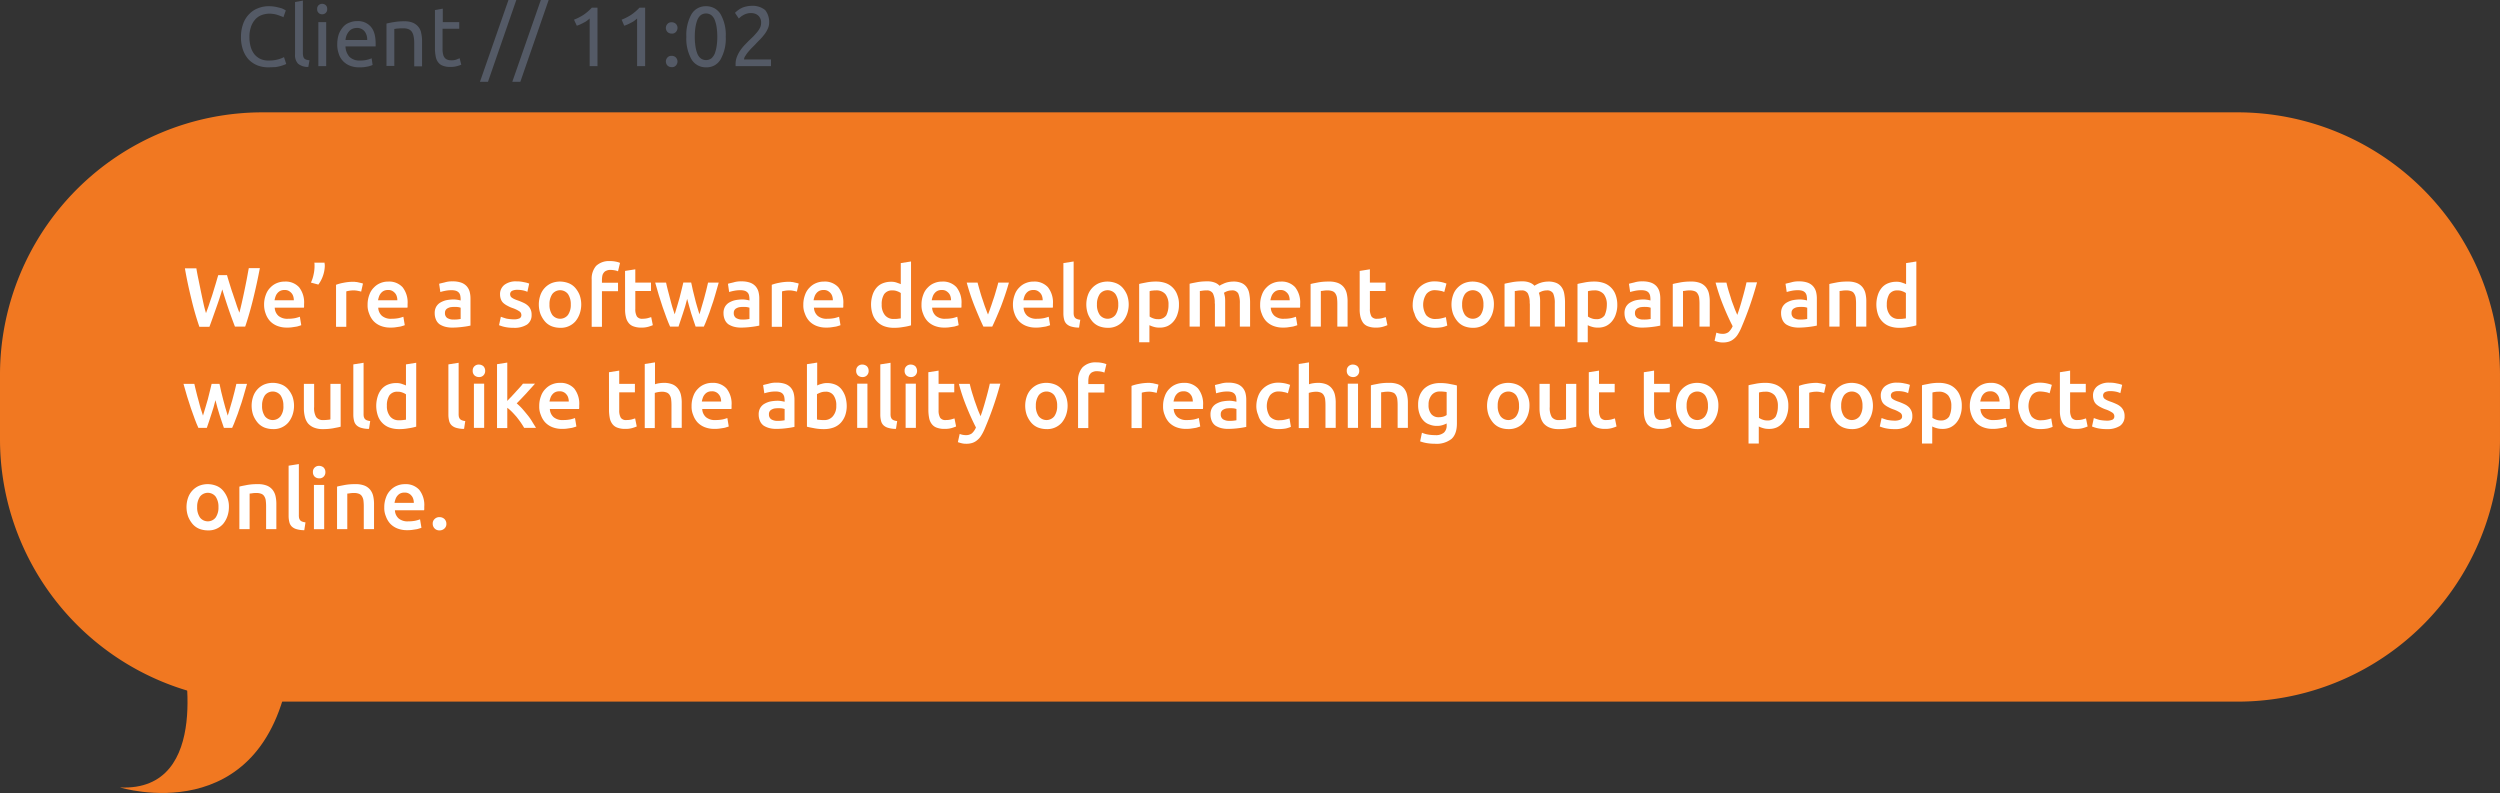 <svg xmlns="http://www.w3.org/2000/svg" viewBox="0 0 771.255 244.633">
  <rect x="0" y="0" width="771.255" height="244.633" fill="#333333" stroke="none"/>
  <defs>
    <style>
      .cls-1 {
        fill: #545a66;
      }

      .cls-2 {
        fill: #f17821;
      }

      .cls-3 {
        fill: #fff;
      }
    </style>
  </defs>
  <g id="Group_340" data-name="Group 340" transform="translate(0)">
    <g id="Group_339" data-name="Group 339">
      <g id="Group_337" data-name="Group 337" transform="translate(74.342)">
        <path id="Path_2227" data-name="Path 2227" class="cls-1" d="M128.394,21.949a9.1,9.1,0,0,1-3.472-.62,8.087,8.087,0,0,1-2.666-1.8,8.767,8.767,0,0,1-1.736-2.976,11.707,11.707,0,0,1-.62-4.03,11.68,11.68,0,0,1,.682-4.03,8.1,8.1,0,0,1,1.86-2.976,7.226,7.226,0,0,1,2.728-1.8,8.685,8.685,0,0,1,3.348-.62,10.452,10.452,0,0,1,2.046.186c.62.124,1.116.248,1.55.372a3.372,3.372,0,0,1,1.054.434,3.575,3.575,0,0,1,.558.31l-.744,2.108a1.744,1.744,0,0,0-.682-.31c-.31-.124-.62-.248-.992-.372a7.252,7.252,0,0,0-1.24-.31,9.287,9.287,0,0,0-1.364-.124,7.206,7.206,0,0,0-2.6.5,4.887,4.887,0,0,0-1.922,1.426,6.257,6.257,0,0,0-1.24,2.294,9.223,9.223,0,0,0-.434,3.038,10.706,10.706,0,0,0,.372,2.914,6.6,6.6,0,0,0,1.116,2.294,5.49,5.49,0,0,0,1.86,1.488,5.858,5.858,0,0,0,2.666.5,9.8,9.8,0,0,0,2.914-.372,8.387,8.387,0,0,0,1.736-.682l.682,2.108a3.8,3.8,0,0,1-.682.31c-.372.124-.682.248-1.178.372a10.645,10.645,0,0,1-1.612.31C129.82,21.887,129.138,21.949,128.394,21.949Z" transform="translate(-119.9 -1.178)"/>
        <path id="Path_2228" data-name="Path 2228" class="cls-1" d="M150.892,20.761a4.673,4.673,0,0,1-3.162-.992,3.851,3.851,0,0,1-.93-2.852V.734L149.218.3V16.545a4.315,4.315,0,0,0,.124.992,1.454,1.454,0,0,0,.31.62,2.064,2.064,0,0,0,.62.372,9.73,9.73,0,0,0,.992.186Z" transform="translate(-130.121 -0.114)"/>
        <path id="Path_2229" data-name="Path 2229" class="cls-1" d="M159.35,5.124a1.494,1.494,0,0,1-1.116-.434,1.544,1.544,0,0,1-.434-1.178,1.544,1.544,0,0,1,.434-1.178,1.652,1.652,0,0,1,2.232,0,1.543,1.543,0,0,1,.434,1.178,1.543,1.543,0,0,1-.434,1.178A1.494,1.494,0,0,1,159.35,5.124Zm1.24,16h-2.418V7.542h2.418Z" transform="translate(-134.301 -0.722)"/>
        <path id="Path_2230" data-name="Path 2230" class="cls-1" d="M167.8,17.63a9.951,9.951,0,0,1,.5-3.162,7.965,7.965,0,0,1,1.364-2.232,4.621,4.621,0,0,1,1.984-1.3,5.807,5.807,0,0,1,2.294-.434,5.215,5.215,0,0,1,4.216,1.736q1.488,1.674,1.488,5.208v.868h-9.3a4.948,4.948,0,0,0,1.24,3.224,4.358,4.358,0,0,0,3.348,1.116,7.463,7.463,0,0,0,2.17-.248,7.889,7.889,0,0,0,1.3-.434l.31,2.046a6.46,6.46,0,0,1-1.55.5,10.387,10.387,0,0,1-2.542.248,7.593,7.593,0,0,1-3.038-.558,5.885,5.885,0,0,1-2.108-1.488,5.623,5.623,0,0,1-1.24-2.232A8.347,8.347,0,0,1,167.8,17.63Zm9.238-1.3a4.026,4.026,0,0,0-.806-2.666,2.924,2.924,0,0,0-2.356-1.054,3.746,3.746,0,0,0-1.488.31,2.941,2.941,0,0,0-1.054.868,4.489,4.489,0,0,0-.682,1.178,5.417,5.417,0,0,0-.31,1.364Z" transform="translate(-138.101 -3.99)"/>
        <path id="Path_2231" data-name="Path 2231" class="cls-1" d="M192.362,11.282c.558-.124,1.3-.31,2.232-.434a16.361,16.361,0,0,1,3.162-.248,6.668,6.668,0,0,1,2.666.434,4.585,4.585,0,0,1,1.736,1.3,4.144,4.144,0,0,1,.868,1.984,10.714,10.714,0,0,1,.248,2.542v7.626h-2.418v-7.13a10.228,10.228,0,0,0-.186-2.108,3.8,3.8,0,0,0-.558-1.426,2.3,2.3,0,0,0-1.054-.806,4.2,4.2,0,0,0-1.612-.248h-.806c-.248,0-.558.062-.806.062s-.5.062-.682.062a1.4,1.4,0,0,1-.434.062V24.365H192.3V11.282Z" transform="translate(-147.41 -4.028)"/>
        <path id="Path_2232" data-name="Path 2232" class="cls-1" d="M218.756,8.454H223.9V10.5h-5.146v6.262a6.24,6.24,0,0,0,.186,1.674,2.386,2.386,0,0,0,.5,1.054,1.888,1.888,0,0,0,.806.558,3,3,0,0,0,1.116.186,4.476,4.476,0,0,0,1.736-.248q.651-.279.93-.372l.5,1.984a10.246,10.246,0,0,1-1.3.434,7.289,7.289,0,0,1-2.108.248,6.126,6.126,0,0,1-2.294-.372,3.086,3.086,0,0,1-1.426-1.054,4,4,0,0,1-.744-1.736,13.088,13.088,0,0,1-.248-2.356V4.734l2.418-.434V8.454Z" transform="translate(-156.567 -1.634)"/>
        <path id="Path_2233" data-name="Path 2233" class="cls-1" d="M241.28,25.235H238.8L247.6,0h2.418Z" transform="translate(-165.078)"/>
        <path id="Path_2234" data-name="Path 2234" class="cls-1" d="M257.38,25.235H254.9L263.7,0h2.418Z" transform="translate(-171.196)"/>
        <path id="Path_2235" data-name="Path 2235" class="cls-1" d="M285.6,7.52a16.187,16.187,0,0,0,2.914-1.488,14.625,14.625,0,0,0,2.6-2.232h1.736V21.843h-2.418V7.148c-.186.186-.434.372-.744.62a5.354,5.354,0,0,1-.992.62l-1.116.558a8.28,8.28,0,0,1-1.116.434Z" transform="translate(-182.861 -1.444)"/>
        <path id="Path_2236" data-name="Path 2236" class="cls-1" d="M309.3,7.52a16.189,16.189,0,0,0,2.914-1.488,14.624,14.624,0,0,0,2.6-2.232h1.736V21.843h-2.48V7.148c-.186.186-.434.372-.744.62a5.355,5.355,0,0,1-.992.62l-1.116.558a8.28,8.28,0,0,1-1.116.434Z" transform="translate(-191.866 -1.444)"/>
        <path id="Path_2237" data-name="Path 2237" class="cls-1" d="M334.9,12.836a1.843,1.843,0,0,1-.5,1.24,1.562,1.562,0,0,1-1.3.5,1.776,1.776,0,0,1-1.3-.5,1.8,1.8,0,0,1,0-2.48,1.562,1.562,0,0,1,1.3-.5,1.776,1.776,0,0,1,1.3.5A1.731,1.731,0,0,1,334.9,12.836Zm0,10.355a1.843,1.843,0,0,1-.5,1.24,1.562,1.562,0,0,1-1.3.5,1.776,1.776,0,0,1-1.3-.5,1.8,1.8,0,0,1,0-2.48,1.562,1.562,0,0,1,1.3-.5,1.776,1.776,0,0,1,1.3.5A1.969,1.969,0,0,1,334.9,23.191Z" transform="translate(-200.226 -4.218)"/>
        <path id="Path_2238" data-name="Path 2238" class="cls-1" d="M341.5,12.524a13.013,13.013,0,0,1,1.612-7.006A5.036,5.036,0,0,1,347.576,3.1a5.107,5.107,0,0,1,4.464,2.418,12.866,12.866,0,0,1,1.612,7.006,13.013,13.013,0,0,1-1.612,7.006,4.911,4.911,0,0,1-4.464,2.418,5.107,5.107,0,0,1-4.464-2.418A13.013,13.013,0,0,1,341.5,12.524Zm9.548,0a19.757,19.757,0,0,0-.186-2.79A10.36,10.36,0,0,0,350.3,7.44a3.618,3.618,0,0,0-1.054-1.55,2.79,2.79,0,0,0-3.348,0,4.042,4.042,0,0,0-1.054,1.55,11.3,11.3,0,0,0-.558,2.294,19.757,19.757,0,0,0-.186,2.79,19.757,19.757,0,0,0,.186,2.79,10.362,10.362,0,0,0,.558,2.294,3.618,3.618,0,0,0,1.054,1.55,2.79,2.79,0,0,0,3.348,0,4.042,4.042,0,0,0,1.054-1.55,11.3,11.3,0,0,0,.558-2.294A19.757,19.757,0,0,0,351.048,12.524Z" transform="translate(-204.101 -1.178)"/>
        <path id="Path_2239" data-name="Path 2239" class="cls-1" d="M376.241,8.046a4.449,4.449,0,0,1-.372,1.8,8.273,8.273,0,0,1-.992,1.736,17.08,17.08,0,0,1-1.426,1.674c-.558.558-1.054,1.054-1.55,1.612l-1.054,1.054c-.372.372-.744.806-1.116,1.24a11.524,11.524,0,0,0-.868,1.24,1.976,1.976,0,0,0-.372,1.054H376.8V21.5H365.886v-.62a5.807,5.807,0,0,1,.434-2.294,8.737,8.737,0,0,1,1.054-1.984,13.465,13.465,0,0,1,1.488-1.8c.558-.558,1.054-1.116,1.612-1.612.434-.434.868-.806,1.24-1.24s.744-.806,1.054-1.24a6.571,6.571,0,0,0,.744-1.24,3.336,3.336,0,0,0,.248-1.364,2.715,2.715,0,0,0-.248-1.3,2.712,2.712,0,0,0-1.674-1.488,3.61,3.61,0,0,0-1.178-.186,4.536,4.536,0,0,0-1.364.186,4.653,4.653,0,0,0-1.116.5,4.526,4.526,0,0,0-.806.558c-.248.186-.372.372-.5.434L365.7,5.07a7.466,7.466,0,0,1,.682-.62,8.7,8.7,0,0,1,1.116-.744,5.3,5.3,0,0,1,1.488-.558,7.816,7.816,0,0,1,1.736-.248A6.2,6.2,0,0,1,375,4.2,5.838,5.838,0,0,1,376.241,8.046Z" transform="translate(-213.297 -1.102)"/>
      </g>
      <path id="Path_2240" data-name="Path 2240" class="cls-2" d="M78.983,325.1s9.672,42.72-19.283,41.356c0,0,43.9,13.579,52.269-35.9Z" transform="translate(-22.684 -123.528)"/>
      <path id="Path_2241" data-name="Path 2241" class="cls-2" d="M690.279,237.693H80.976A81,81,0,0,1,0,156.717V136.876A81,81,0,0,1,80.976,55.9h609.3a81,81,0,0,1,80.976,80.976v19.841A80.959,80.959,0,0,1,690.279,237.693Z" transform="translate(0 -21.24)"/>
      <g id="Group_338" data-name="Group 338" transform="translate(56.609 80.542)">
        <path id="Path_2242" data-name="Path 2242" class="cls-3" d="M104.959,135.446c.248.93.558,1.922.868,2.914s.62,2.046.992,3.038c.31.992.682,1.984.992,2.976s.682,1.922.992,2.79c.248-.93.5-1.984.744-3.038.248-1.116.5-2.232.744-3.41s.5-2.418.744-3.658.434-2.418.682-3.658h3.41c-.62,3.286-1.3,6.386-2.046,9.424s-1.55,5.89-2.48,8.618h-3.162c-1.364-3.534-2.666-7.316-3.906-11.471-.62,2.108-1.3,4.092-1.984,6.014s-1.3,3.72-1.984,5.518h-3.1a87.388,87.388,0,0,1-2.48-8.618c-.744-3.038-1.426-6.138-1.984-9.424h3.534c.186,1.178.434,2.418.682,3.6.248,1.24.5,2.418.744,3.658.248,1.178.5,2.356.744,3.472s.5,2.108.806,3.1c.31-.868.682-1.8.992-2.79s.682-1.984.992-2.976.62-2.046.93-3.038.558-1.984.868-2.914h2.666Z" transform="translate(-91.566 -131.23)"/>
        <path id="Path_2243" data-name="Path 2243" class="cls-3" d="M131.4,147.292a8.456,8.456,0,0,1,.558-3.162,5.777,5.777,0,0,1,1.426-2.232,5.65,5.65,0,0,1,2.046-1.364,6.112,6.112,0,0,1,2.356-.434,5.613,5.613,0,0,1,4.4,1.736,7.58,7.58,0,0,1,1.55,5.208v.558a1.376,1.376,0,0,1-.062.558h-8.99a3.53,3.53,0,0,0,1.178,2.542,4.271,4.271,0,0,0,2.976.868,11.115,11.115,0,0,0,2.108-.186,11.4,11.4,0,0,0,1.488-.434l.434,2.6a5.168,5.168,0,0,1-.744.248,4.4,4.4,0,0,1-1.054.248c-.372.062-.806.124-1.24.186a10.044,10.044,0,0,1-1.364.062,7.909,7.909,0,0,1-3.1-.558,6.14,6.14,0,0,1-2.17-1.488,6.622,6.622,0,0,1-1.3-2.232A7.63,7.63,0,0,1,131.4,147.292Zm9.176-1.426a4,4,0,0,0-.186-1.24,2.587,2.587,0,0,0-.558-.992,3.259,3.259,0,0,0-.868-.682,2.459,2.459,0,0,0-1.24-.248,2.876,2.876,0,0,0-1.3.248,2.746,2.746,0,0,0-.93.744,3.145,3.145,0,0,0-.558.992,6.541,6.541,0,0,0-.31,1.178h5.952Z" transform="translate(-106.537 -133.776)"/>
        <path id="Path_2244" data-name="Path 2244" class="cls-3" d="M158.916,130.7a2.109,2.109,0,0,0,.062.62v.558a10.2,10.2,0,0,1-.62,3.038,9.909,9.909,0,0,1-1.364,2.542l-2.294-.62a10.079,10.079,0,0,0,.806-2.418,11.749,11.749,0,0,0,.31-2.418v-.558a3.019,3.019,0,0,0-.062-.744h3.162Z" transform="translate(-115.39 -130.204)"/>
        <path id="Path_2245" data-name="Path 2245" class="cls-3" d="M174.95,143.238a9.036,9.036,0,0,0-1.054-.248,6.3,6.3,0,0,0-1.612-.124,6.833,6.833,0,0,0-1.116.124,3.906,3.906,0,0,0-.806.186v10.913H167.2V141.13a13.294,13.294,0,0,1,2.294-.62,15.256,15.256,0,0,1,3.038-.31,3.559,3.559,0,0,1,.744.062,3.629,3.629,0,0,1,.806.124c.248.062.558.124.806.186a3.849,3.849,0,0,1,.62.186Z" transform="translate(-120.14 -133.814)"/>
        <path id="Path_2246" data-name="Path 2246" class="cls-3" d="M182.9,147.292a8.456,8.456,0,0,1,.558-3.162,5.777,5.777,0,0,1,1.426-2.232,5.65,5.65,0,0,1,2.046-1.364,6.112,6.112,0,0,1,2.356-.434,5.613,5.613,0,0,1,4.4,1.736,7.58,7.58,0,0,1,1.55,5.208v.558a1.376,1.376,0,0,1-.062.558h-8.99a3.53,3.53,0,0,0,1.178,2.542,4.271,4.271,0,0,0,2.976.868,11.115,11.115,0,0,0,2.108-.186,11.4,11.4,0,0,0,1.488-.434l.434,2.6a5.168,5.168,0,0,1-.744.248,4.4,4.4,0,0,1-1.054.248c-.372.062-.806.124-1.24.186a10.045,10.045,0,0,1-1.364.062,7.909,7.909,0,0,1-3.1-.558,6.14,6.14,0,0,1-2.17-1.488,6.622,6.622,0,0,1-1.3-2.232A6.487,6.487,0,0,1,182.9,147.292Zm9.176-1.426a4,4,0,0,0-.186-1.24,2.587,2.587,0,0,0-.558-.992,3.26,3.26,0,0,0-.868-.682,2.459,2.459,0,0,0-1.24-.248,2.876,2.876,0,0,0-1.3.248,2.745,2.745,0,0,0-.93.744,3.146,3.146,0,0,0-.558.992,6.542,6.542,0,0,0-.31,1.178h5.952Z" transform="translate(-126.105 -133.776)"/>
        <path id="Path_2247" data-name="Path 2247" class="cls-3" d="M221.818,140a7.724,7.724,0,0,1,2.6.372,4.2,4.2,0,0,1,1.736,1.116,4.275,4.275,0,0,1,.93,1.736,8.323,8.323,0,0,1,.248,2.17v8.246a21.583,21.583,0,0,1-2.17.372,26.416,26.416,0,0,1-3.348.248,8.495,8.495,0,0,1-2.232-.248,6.371,6.371,0,0,1-1.736-.744,3.4,3.4,0,0,1-1.116-1.364,4.991,4.991,0,0,1-.434-2.046,3.915,3.915,0,0,1,.434-1.984,3.581,3.581,0,0,1,1.24-1.3,6.817,6.817,0,0,1,1.8-.744,12.231,12.231,0,0,1,2.17-.248,7.121,7.121,0,0,1,1.116.062,10.954,10.954,0,0,1,1.24.248v-.5a6.109,6.109,0,0,0-.124-1.054,1.915,1.915,0,0,0-.434-.868,2.1,2.1,0,0,0-.868-.558,4.261,4.261,0,0,0-1.364-.186,9.385,9.385,0,0,0-1.984.186,12.862,12.862,0,0,0-1.488.372l-.372-2.542c.372-.124.992-.248,1.736-.434A7.611,7.611,0,0,1,221.818,140Zm.248,11.781a9.916,9.916,0,0,0,2.232-.186v-3.472a6.436,6.436,0,0,0-.744-.186,9.514,9.514,0,0,0-2.17,0,2.657,2.657,0,0,0-.992.31,1.516,1.516,0,0,0-.682.558,1.494,1.494,0,0,0-.248.93,1.764,1.764,0,0,0,.682,1.55A3.525,3.525,0,0,0,222.066,151.781Z" transform="translate(-138.796 -133.738)"/>
        <path id="Path_2248" data-name="Path 2248" class="cls-3" d="M252.826,151.719a4.254,4.254,0,0,0,1.8-.31,1.086,1.086,0,0,0,.558-1.054,1.314,1.314,0,0,0-.62-1.116,8.943,8.943,0,0,0-2.046-.992,8.967,8.967,0,0,1-1.55-.682,6.115,6.115,0,0,1-1.24-.806,2.87,2.87,0,0,1-.806-1.116,4.147,4.147,0,0,1-.31-1.612,3.592,3.592,0,0,1,1.364-2.976,5.767,5.767,0,0,1,3.72-1.054,9.3,9.3,0,0,1,2.294.248,7.965,7.965,0,0,1,1.612.434l-.558,2.542a6.405,6.405,0,0,0-1.3-.434,8.591,8.591,0,0,0-1.86-.186,3.614,3.614,0,0,0-1.55.31,1.179,1.179,0,0,0-.62.992,1.835,1.835,0,0,0,.124.62,1.041,1.041,0,0,0,.434.5,3.935,3.935,0,0,0,.744.434,10.584,10.584,0,0,0,1.116.434,20.066,20.066,0,0,1,1.922.806,4.965,4.965,0,0,1,1.3.93,3.432,3.432,0,0,1,.744,1.178,3.874,3.874,0,0,1,.248,1.55,3.484,3.484,0,0,1-1.426,2.976,7.225,7.225,0,0,1-4.154.992,12.305,12.305,0,0,1-2.914-.31,11.593,11.593,0,0,1-1.55-.5l.558-2.6q.744.279,1.674.558A13.676,13.676,0,0,0,252.826,151.719Z" transform="translate(-150.955 -133.738)"/>
        <path id="Path_2249" data-name="Path 2249" class="cls-3" d="M281.183,147.168a8.7,8.7,0,0,1-.5,2.914,7.6,7.6,0,0,1-1.3,2.294,5.941,5.941,0,0,1-4.712,1.984,7.29,7.29,0,0,1-2.666-.5,5.454,5.454,0,0,1-2.046-1.488,8.33,8.33,0,0,1-1.364-2.294,8.809,8.809,0,0,1,0-5.828,6.222,6.222,0,0,1,3.41-3.658,7.206,7.206,0,0,1,2.6-.5,7.545,7.545,0,0,1,2.666.5,5.308,5.308,0,0,1,2.046,1.426,7.964,7.964,0,0,1,1.364,2.232A8.7,8.7,0,0,1,281.183,147.168Zm-3.224,0a5.521,5.521,0,0,0-.868-3.224,3.071,3.071,0,0,0-4.836,0,5.521,5.521,0,0,0-.868,3.224,5.387,5.387,0,0,0,.868,3.224,3.071,3.071,0,0,0,4.836,0A5.387,5.387,0,0,0,277.959,147.168Z" transform="translate(-158.479 -133.776)"/>
        <path id="Path_2250" data-name="Path 2250" class="cls-3" d="M299.98,129.9a8.782,8.782,0,0,1,1.922.186,6.106,6.106,0,0,1,1.24.372l-.62,2.6a4.258,4.258,0,0,0-1.054-.31,7.632,7.632,0,0,0-1.24-.124,2.876,2.876,0,0,0-1.3.248,1.664,1.664,0,0,0-.806.62,2.158,2.158,0,0,0-.434.93,7.635,7.635,0,0,0-.124,1.24v.93h4.96v2.6h-4.96v10.975H294.4V135.542a6,6,0,0,1,1.364-4.154A5.791,5.791,0,0,1,299.98,129.9Z" transform="translate(-168.472 -129.9)"/>
        <path id="Path_2251" data-name="Path 2251" class="cls-3" d="M311,134.5l3.162-.5v4.092H319v2.6h-4.836v5.518a4.44,4.44,0,0,0,.5,2.356,1.958,1.958,0,0,0,1.8.682,6.246,6.246,0,0,0,1.55-.186c.434-.124.806-.248,1.054-.31l.5,2.48a12.345,12.345,0,0,1-1.426.5,7.288,7.288,0,0,1-2.108.248,6.6,6.6,0,0,1-2.418-.372,3.246,3.246,0,0,1-1.55-1.116,4.334,4.334,0,0,1-.806-1.8,9.359,9.359,0,0,1-.248-2.418Z" transform="translate(-174.779 -131.458)"/>
        <path id="Path_2252" data-name="Path 2252" class="cls-3" d="M335.858,145.622q-.558,2.325-1.3,4.464c-.5,1.426-.93,2.79-1.364,4.092h-2.6c-.372-.806-.744-1.736-1.116-2.728s-.744-2.108-1.178-3.286c-.372-1.178-.744-2.356-1.178-3.658L326,140.6h3.348c.186.744.31,1.488.558,2.356s.434,1.674.682,2.6.434,1.736.682,2.542.5,1.612.744,2.294c.248-.806.5-1.612.744-2.48s.5-1.674.744-2.542.434-1.674.62-2.48.372-1.55.558-2.294H337.1c.186.682.31,1.488.5,2.294s.372,1.612.62,2.48c.186.868.434,1.674.682,2.542s.5,1.674.744,2.48c.248-.682.434-1.488.682-2.294s.5-1.674.744-2.542.434-1.736.682-2.6c.186-.868.372-1.612.558-2.356h3.286q-.558,2.046-1.116,3.906c-.372,1.3-.744,2.48-1.178,3.658-.372,1.178-.744,2.232-1.178,3.286-.372,1.054-.744,1.922-1.116,2.728h-2.542c-.434-1.3-.93-2.666-1.364-4.092S336.293,147.172,335.858,145.622Z" transform="translate(-180.479 -133.966)"/>
        <path id="Path_2253" data-name="Path 2253" class="cls-3" d="M365.518,140a7.724,7.724,0,0,1,2.6.372,4.2,4.2,0,0,1,1.736,1.116,4.276,4.276,0,0,1,.93,1.736,8.324,8.324,0,0,1,.248,2.17v8.246a21.584,21.584,0,0,1-2.17.372,26.415,26.415,0,0,1-3.348.248,8.495,8.495,0,0,1-2.232-.248,6.371,6.371,0,0,1-1.736-.744,3.4,3.4,0,0,1-1.116-1.364,4.992,4.992,0,0,1-.434-2.046,3.915,3.915,0,0,1,.434-1.984,3.581,3.581,0,0,1,1.24-1.3,6.817,6.817,0,0,1,1.8-.744,12.231,12.231,0,0,1,2.17-.248,7.121,7.121,0,0,1,1.116.062,10.954,10.954,0,0,1,1.24.248v-.5a6.111,6.111,0,0,0-.124-1.054,1.915,1.915,0,0,0-.434-.868,2.1,2.1,0,0,0-.868-.558,4.261,4.261,0,0,0-1.364-.186,9.385,9.385,0,0,0-1.984.186,12.862,12.862,0,0,0-1.488.372l-.372-2.542c.372-.124.992-.248,1.736-.434A7.381,7.381,0,0,1,365.518,140Zm.248,11.781a9.917,9.917,0,0,0,2.232-.186v-3.472a6.44,6.44,0,0,0-.744-.186,9.514,9.514,0,0,0-2.17,0,2.656,2.656,0,0,0-.992.31,1.516,1.516,0,0,0-.682.558,1.494,1.494,0,0,0-.248.93,1.764,1.764,0,0,0,.682,1.55A3.525,3.525,0,0,0,365.766,151.781Z" transform="translate(-193.398 -133.738)"/>
        <path id="Path_2254" data-name="Path 2254" class="cls-3" d="M391.75,143.238a9.036,9.036,0,0,0-1.054-.248,6.3,6.3,0,0,0-1.612-.124,6.832,6.832,0,0,0-1.116.124,3.905,3.905,0,0,0-.806.186v10.913H384V141.13a13.294,13.294,0,0,1,2.294-.62,15.257,15.257,0,0,1,3.038-.31,3.559,3.559,0,0,1,.744.062,3.628,3.628,0,0,1,.806.124c.248.062.558.124.806.186a3.849,3.849,0,0,1,.62.186Z" transform="translate(-202.517 -133.814)"/>
        <path id="Path_2255" data-name="Path 2255" class="cls-3" d="M399.7,147.292a8.456,8.456,0,0,1,.558-3.162,5.776,5.776,0,0,1,1.426-2.232,5.649,5.649,0,0,1,2.046-1.364,6.111,6.111,0,0,1,2.356-.434,5.613,5.613,0,0,1,4.4,1.736,7.579,7.579,0,0,1,1.55,5.208v.558a1.377,1.377,0,0,1-.062.558h-8.99a3.53,3.53,0,0,0,1.178,2.542,4.271,4.271,0,0,0,2.976.868,11.113,11.113,0,0,0,2.108-.186,11.4,11.4,0,0,0,1.488-.434l.434,2.6a5.167,5.167,0,0,1-.744.248,4.4,4.4,0,0,1-1.054.248c-.372.062-.806.124-1.24.186a10.044,10.044,0,0,1-1.364.062,7.909,7.909,0,0,1-3.1-.558,6.14,6.14,0,0,1-2.17-1.488,6.622,6.622,0,0,1-1.3-2.232A6.488,6.488,0,0,1,399.7,147.292Zm9.114-1.426a4,4,0,0,0-.186-1.24,2.586,2.586,0,0,0-.558-.992,3.258,3.258,0,0,0-.868-.682,2.459,2.459,0,0,0-1.24-.248,2.876,2.876,0,0,0-1.3.248,2.745,2.745,0,0,0-.93.744,3.145,3.145,0,0,0-.558.992,6.537,6.537,0,0,0-.31,1.178h5.952Z" transform="translate(-208.483 -133.776)"/>
        <path id="Path_2256" data-name="Path 2256" class="cls-3" d="M445.677,149.817a15.413,15.413,0,0,1-2.356.5,15.22,15.22,0,0,1-2.976.248,8.7,8.7,0,0,1-2.914-.5,5.76,5.76,0,0,1-2.17-1.426,5.864,5.864,0,0,1-1.364-2.232,9.565,9.565,0,0,1-.062-5.89,6.393,6.393,0,0,1,1.178-2.232,4.887,4.887,0,0,1,1.922-1.426,6.723,6.723,0,0,1,2.6-.5,4.889,4.889,0,0,1,1.736.248c.5.186.93.31,1.3.5V130.6l3.162-.5v19.717Zm-8.99-6.448a4.952,4.952,0,0,0,.992,3.286,3.315,3.315,0,0,0,2.728,1.178,8.324,8.324,0,0,0,1.3-.062c.372-.062.62-.062.868-.124v-7.812a4.616,4.616,0,0,0-1.116-.558,3.752,3.752,0,0,0-1.488-.248,2.885,2.885,0,0,0-2.542,1.178A5.678,5.678,0,0,0,436.686,143.369Z" transform="translate(-221.288 -129.976)"/>
        <path id="Path_2257" data-name="Path 2257" class="cls-3" d="M458.5,147.292a8.456,8.456,0,0,1,.558-3.162,5.776,5.776,0,0,1,1.426-2.232,5.649,5.649,0,0,1,2.046-1.364,6.112,6.112,0,0,1,2.356-.434,5.612,5.612,0,0,1,4.4,1.736,7.579,7.579,0,0,1,1.55,5.208v.558a1.376,1.376,0,0,1-.062.558h-8.99a3.53,3.53,0,0,0,1.178,2.542,4.271,4.271,0,0,0,2.976.868,11.114,11.114,0,0,0,2.108-.186,11.4,11.4,0,0,0,1.488-.434l.434,2.6a5.17,5.17,0,0,1-.744.248,4.4,4.4,0,0,1-1.054.248c-.372.062-.806.124-1.24.186a10.044,10.044,0,0,1-1.364.062,7.909,7.909,0,0,1-3.1-.558,6.14,6.14,0,0,1-2.17-1.488,6.621,6.621,0,0,1-1.3-2.232A6.489,6.489,0,0,1,458.5,147.292Zm9.114-1.426a4,4,0,0,0-.186-1.24,2.587,2.587,0,0,0-.558-.992,3.259,3.259,0,0,0-.868-.682,2.459,2.459,0,0,0-1.24-.248,2.876,2.876,0,0,0-1.3.248,2.746,2.746,0,0,0-.93.744,3.145,3.145,0,0,0-.558.992,6.545,6.545,0,0,0-.31,1.178h5.952Z" transform="translate(-230.825 -133.776)"/>
        <path id="Path_2258" data-name="Path 2258" class="cls-3" d="M486.146,154.179c-.868-1.8-1.736-3.844-2.666-6.138A69.72,69.72,0,0,1,481,140.6h3.348c.186.744.434,1.612.682,2.48s.5,1.736.806,2.6.558,1.736.868,2.542.558,1.55.868,2.232c.248-.682.558-1.426.806-2.232.31-.806.558-1.674.868-2.542s.558-1.736.806-2.6.5-1.674.682-2.48h3.286c-.744,2.666-1.612,5.146-2.48,7.44-.93,2.294-1.8,4.34-2.666,6.138Z" transform="translate(-239.374 -133.966)"/>
        <path id="Path_2259" data-name="Path 2259" class="cls-3" d="M504,147.292a8.456,8.456,0,0,1,.558-3.162,5.777,5.777,0,0,1,1.426-2.232,5.649,5.649,0,0,1,2.046-1.364,6.112,6.112,0,0,1,2.356-.434,5.612,5.612,0,0,1,4.4,1.736,7.58,7.58,0,0,1,1.55,5.208v.558a1.376,1.376,0,0,1-.062.558h-8.99a3.53,3.53,0,0,0,1.178,2.542,4.271,4.271,0,0,0,2.976.868,11.115,11.115,0,0,0,2.108-.186,11.4,11.4,0,0,0,1.488-.434l.434,2.6a5.167,5.167,0,0,1-.744.248,4.4,4.4,0,0,1-1.054.248c-.372.062-.806.124-1.24.186a10.045,10.045,0,0,1-1.364.062,7.908,7.908,0,0,1-3.1-.558,6.14,6.14,0,0,1-2.17-1.488,6.621,6.621,0,0,1-1.3-2.232A7.63,7.63,0,0,1,504,147.292Zm9.176-1.426a4,4,0,0,0-.186-1.24,2.585,2.585,0,0,0-.558-.992,3.257,3.257,0,0,0-.868-.682,2.459,2.459,0,0,0-1.24-.248,2.876,2.876,0,0,0-1.3.248,2.745,2.745,0,0,0-.93.744,3.145,3.145,0,0,0-.558.992,6.545,6.545,0,0,0-.31,1.178h5.952Z" transform="translate(-248.114 -133.776)"/>
        <path id="Path_2260" data-name="Path 2260" class="cls-3" d="M533.936,150.5a8.348,8.348,0,0,1-2.356-.31,3.431,3.431,0,0,1-1.488-.806,2.759,2.759,0,0,1-.744-1.3,7.863,7.863,0,0,1-.248-1.8V130.6l3.162-.5v15.625a5.011,5.011,0,0,0,.062.992,2.292,2.292,0,0,0,.31.682,1.583,1.583,0,0,0,.62.434,3.765,3.765,0,0,0,1.054.248Z" transform="translate(-257.651 -129.976)"/>
        <path id="Path_2261" data-name="Path 2261" class="cls-3" d="M553.583,147.168a8.7,8.7,0,0,1-.5,2.914,7.6,7.6,0,0,1-1.3,2.294,5.941,5.941,0,0,1-4.712,1.984,7.29,7.29,0,0,1-2.666-.5,5.455,5.455,0,0,1-2.046-1.488A8.331,8.331,0,0,1,541,150.082a8.808,8.808,0,0,1,0-5.828,6.222,6.222,0,0,1,3.41-3.658,7.206,7.206,0,0,1,2.6-.5,7.545,7.545,0,0,1,2.666.5,5.308,5.308,0,0,1,2.046,1.426,7.965,7.965,0,0,1,1.364,2.232A8.7,8.7,0,0,1,553.583,147.168Zm-3.224,0a5.521,5.521,0,0,0-.868-3.224,3.071,3.071,0,0,0-4.836,0,5.521,5.521,0,0,0-.868,3.224,5.387,5.387,0,0,0,.868,3.224,3.071,3.071,0,0,0,4.836,0A5.387,5.387,0,0,0,550.359,147.168Z" transform="translate(-261.983 -133.776)"/>
        <path id="Path_2262" data-name="Path 2262" class="cls-3" d="M579.077,147.23a8.348,8.348,0,0,1-.434,2.852,6.393,6.393,0,0,1-1.178,2.232,5.49,5.49,0,0,1-1.86,1.488,5.65,5.65,0,0,1-2.542.5,5.734,5.734,0,0,1-1.8-.248,7.23,7.23,0,0,1-1.3-.5v5.27H566.8V140.844c.62-.186,1.426-.31,2.356-.5a15.22,15.22,0,0,1,2.976-.248,8.7,8.7,0,0,1,2.914.5,5.76,5.76,0,0,1,2.17,1.426,5.864,5.864,0,0,1,1.364,2.232A7.5,7.5,0,0,1,579.077,147.23Zm-3.224.062a5.18,5.18,0,0,0-.93-3.286,3.633,3.633,0,0,0-3.038-1.178,4.693,4.693,0,0,0-.93.062,2.489,2.489,0,0,0-.93.186v7.812a4.618,4.618,0,0,0,1.116.558,3.752,3.752,0,0,0,1.488.248,2.885,2.885,0,0,0,2.542-1.178A7.093,7.093,0,0,0,575.852,147.292Z" transform="translate(-271.976 -133.776)"/>
        <path id="Path_2263" data-name="Path 2263" class="cls-3" d="M599.65,146.82a6.405,6.405,0,0,0-.558-3.1,2.078,2.078,0,0,0-1.984-.93,6.736,6.736,0,0,0-1.116.062c-.434.062-.744.124-.93.124v10.975H591.9V140.744c.62-.186,1.426-.31,2.356-.5a16.97,16.97,0,0,1,3.1-.248,5.908,5.908,0,0,1,2.294.372,3.7,3.7,0,0,1,1.488.992,3.934,3.934,0,0,1,.744-.434c.31-.124.62-.31.992-.434a6.536,6.536,0,0,1,1.178-.31,8.4,8.4,0,0,1,1.24-.124,6.351,6.351,0,0,1,2.6.434,3.762,3.762,0,0,1,1.612,1.3,4.782,4.782,0,0,1,.806,1.984,15.356,15.356,0,0,1,.248,2.542v7.626H607.4v-7.13a7.426,7.426,0,0,0-.5-3.1,2.079,2.079,0,0,0-1.984-.93,4.4,4.4,0,0,0-2.418.744,8.8,8.8,0,0,1,.31,1.364,12.45,12.45,0,0,1,.062,1.55v7.5h-3.162v-7.13Z" transform="translate(-281.513 -133.738)"/>
        <path id="Path_2264" data-name="Path 2264" class="cls-3" d="M627,147.292a8.455,8.455,0,0,1,.558-3.162,5.776,5.776,0,0,1,1.426-2.232,5.65,5.65,0,0,1,2.046-1.364,6.112,6.112,0,0,1,2.356-.434,5.612,5.612,0,0,1,4.4,1.736,7.579,7.579,0,0,1,1.55,5.208v.558a1.375,1.375,0,0,1-.062.558h-8.99a3.53,3.53,0,0,0,1.178,2.542,4.27,4.27,0,0,0,2.976.868,11.113,11.113,0,0,0,2.108-.186,11.4,11.4,0,0,0,1.488-.434l.434,2.6a5.168,5.168,0,0,1-.744.248,4.4,4.4,0,0,1-1.054.248c-.372.062-.806.124-1.24.186a10.044,10.044,0,0,1-1.364.062,7.909,7.909,0,0,1-3.1-.558,6.14,6.14,0,0,1-2.17-1.488,6.621,6.621,0,0,1-1.3-2.232A6.485,6.485,0,0,1,627,147.292Zm9.114-1.426a4,4,0,0,0-.186-1.24,2.586,2.586,0,0,0-.558-.992,3.257,3.257,0,0,0-.868-.682,2.459,2.459,0,0,0-1.24-.248,2.876,2.876,0,0,0-1.3.248,2.746,2.746,0,0,0-.93.744,3.145,3.145,0,0,0-.558.992,6.545,6.545,0,0,0-.31,1.178h5.952Z" transform="translate(-294.85 -133.776)"/>
        <path id="Path_2265" data-name="Path 2265" class="cls-3" d="M652.162,140.844c.62-.186,1.426-.31,2.356-.5a17.463,17.463,0,0,1,3.224-.248,7.328,7.328,0,0,1,2.79.434,4.359,4.359,0,0,1,1.8,1.3,4.905,4.905,0,0,1,.93,1.984,10.71,10.71,0,0,1,.248,2.542v7.626h-3.162v-7.13a14.654,14.654,0,0,0-.124-1.86,3.247,3.247,0,0,0-.5-1.24,1.864,1.864,0,0,0-.868-.682,4.125,4.125,0,0,0-1.364-.248,8.732,8.732,0,0,0-1.24.062,8.488,8.488,0,0,1-.992.124v10.975H652.1V140.844Z" transform="translate(-304.387 -133.776)"/>
        <path id="Path_2266" data-name="Path 2266" class="cls-3" d="M676.5,134.5l3.162-.5v4.092H684.5v2.6h-4.836v5.518a4.439,4.439,0,0,0,.5,2.356,1.957,1.957,0,0,0,1.8.682,6.246,6.246,0,0,0,1.55-.186c.434-.124.806-.248,1.054-.31l.5,2.48a12.354,12.354,0,0,1-1.426.5,7.289,7.289,0,0,1-2.108.248,6.6,6.6,0,0,1-2.418-.372,3.247,3.247,0,0,1-1.55-1.116,5.308,5.308,0,0,1-.806-1.8,9.359,9.359,0,0,1-.248-2.418V134.5Z" transform="translate(-313.658 -131.458)"/>
        <path id="Path_2267" data-name="Path 2267" class="cls-3" d="M702.9,147.192a8.9,8.9,0,0,1,.5-2.852,6.636,6.636,0,0,1,1.364-2.294,6.484,6.484,0,0,1,2.108-1.488,6.8,6.8,0,0,1,2.79-.558,10.355,10.355,0,0,1,3.658.682l-.682,2.6a4.115,4.115,0,0,0-1.24-.372,9.729,9.729,0,0,0-1.488-.186,3.281,3.281,0,0,0-2.79,1.178,5.995,5.995,0,0,0-.062,6.51,3.608,3.608,0,0,0,3.1,1.178,7.148,7.148,0,0,0,1.612-.186,13.5,13.5,0,0,0,1.364-.372l.434,2.6a9.188,9.188,0,0,1-1.55.5,12.292,12.292,0,0,1-2.17.186,7.593,7.593,0,0,1-3.038-.558,5.884,5.884,0,0,1-2.108-1.488,5.468,5.468,0,0,1-1.24-2.294A5.923,5.923,0,0,1,702.9,147.192Z" transform="translate(-323.69 -133.738)"/>
        <path id="Path_2268" data-name="Path 2268" class="cls-3" d="M735.283,147.168a8.7,8.7,0,0,1-.5,2.914,7.6,7.6,0,0,1-1.3,2.294,5.453,5.453,0,0,1-2.046,1.488,6.2,6.2,0,0,1-2.666.5,7.29,7.29,0,0,1-2.666-.5,5.454,5.454,0,0,1-2.046-1.488,8.33,8.33,0,0,1-1.364-2.294,8.808,8.808,0,0,1,0-5.828,5.865,5.865,0,0,1,1.364-2.232,6.433,6.433,0,0,1,2.046-1.426,7.206,7.206,0,0,1,2.6-.5,7.546,7.546,0,0,1,2.666.5,5.309,5.309,0,0,1,2.046,1.426,7.967,7.967,0,0,1,1.364,2.232A7.388,7.388,0,0,1,735.283,147.168Zm-3.224,0a5.521,5.521,0,0,0-.868-3.224,3.071,3.071,0,0,0-4.836,0,5.521,5.521,0,0,0-.868,3.224,5.387,5.387,0,0,0,.868,3.224,3.071,3.071,0,0,0,4.836,0A5.387,5.387,0,0,0,732.058,147.168Z" transform="translate(-331.023 -133.776)"/>
        <path id="Path_2269" data-name="Path 2269" class="cls-3" d="M756.35,146.82a6.405,6.405,0,0,0-.558-3.1,2.078,2.078,0,0,0-1.984-.93,6.737,6.737,0,0,0-1.116.062,7.777,7.777,0,0,1-.93.124v10.975H748.6V140.744c.62-.186,1.426-.31,2.356-.5a16.969,16.969,0,0,1,3.1-.248,5.907,5.907,0,0,1,2.294.372,3.7,3.7,0,0,1,1.488.992,3.934,3.934,0,0,1,.744-.434,4.8,4.8,0,0,1,.992-.434,6.541,6.541,0,0,1,1.178-.31,8.4,8.4,0,0,1,1.24-.124,6.35,6.35,0,0,1,2.6.434,3.76,3.76,0,0,1,1.612,1.3,4.78,4.78,0,0,1,.806,1.984,15.349,15.349,0,0,1,.248,2.542v7.626H764.1v-7.13a7.426,7.426,0,0,0-.5-3.1,2.079,2.079,0,0,0-1.984-.93,4.4,4.4,0,0,0-2.418.744,8.8,8.8,0,0,1,.31,1.364,12.463,12.463,0,0,1,.062,1.55v7.5h-3.162v-7.13Z" transform="translate(-341.054 -133.738)"/>
        <path id="Path_2270" data-name="Path 2270" class="cls-3" d="M797.177,147.23a8.348,8.348,0,0,1-.434,2.852,6.394,6.394,0,0,1-1.178,2.232,5.491,5.491,0,0,1-1.86,1.488,5.649,5.649,0,0,1-2.542.5,5.733,5.733,0,0,1-1.8-.248,7.23,7.23,0,0,1-1.3-.5v5.27H784.9V140.844c.62-.186,1.426-.31,2.356-.5a15.22,15.22,0,0,1,2.976-.248,8.7,8.7,0,0,1,2.914.5,5.759,5.759,0,0,1,2.17,1.426,5.864,5.864,0,0,1,1.364,2.232A8.8,8.8,0,0,1,797.177,147.23Zm-3.224.062a5.18,5.18,0,0,0-.93-3.286,3.633,3.633,0,0,0-3.038-1.178,4.692,4.692,0,0,0-.93.062,4.945,4.945,0,0,0-.93.186v7.812a4.617,4.617,0,0,0,1.116.558,3.752,3.752,0,0,0,1.488.248,2.885,2.885,0,0,0,2.542-1.178A8.013,8.013,0,0,0,793.953,147.292Z" transform="translate(-354.847 -133.776)"/>
        <path id="Path_2271" data-name="Path 2271" class="cls-3" d="M813.818,140a7.724,7.724,0,0,1,2.6.372,4.2,4.2,0,0,1,1.736,1.116,4.276,4.276,0,0,1,.93,1.736,8.325,8.325,0,0,1,.248,2.17v8.246a21.587,21.587,0,0,1-2.17.372,26.415,26.415,0,0,1-3.348.248,8.495,8.495,0,0,1-2.232-.248,6.371,6.371,0,0,1-1.736-.744,3.4,3.4,0,0,1-1.116-1.364,4.992,4.992,0,0,1-.434-2.046,3.915,3.915,0,0,1,.434-1.984,3.581,3.581,0,0,1,1.24-1.3,6.816,6.816,0,0,1,1.8-.744,12.23,12.23,0,0,1,2.17-.248,7.12,7.12,0,0,1,1.116.062,8.781,8.781,0,0,1,1.24.248v-.5a6.114,6.114,0,0,0-.124-1.054,2.292,2.292,0,0,0-.434-.868,2.1,2.1,0,0,0-.868-.558,4.261,4.261,0,0,0-1.364-.186,9.386,9.386,0,0,0-1.984.186c-.558.124-1.116.248-1.488.372l-.372-2.542c.372-.124.992-.248,1.736-.434A7.61,7.61,0,0,1,813.818,140Zm.31,11.781a9.915,9.915,0,0,0,2.232-.186v-3.472a6.435,6.435,0,0,0-.744-.186,9.514,9.514,0,0,0-2.17,0,2.656,2.656,0,0,0-.992.31,1.515,1.515,0,0,0-.682.558,1.494,1.494,0,0,0-.248.93,1.764,1.764,0,0,0,.682,1.55A3.378,3.378,0,0,0,814.128,151.781Z" transform="translate(-363.739 -133.738)"/>
        <path id="Path_2272" data-name="Path 2272" class="cls-3" d="M832.362,140.844c.62-.186,1.426-.31,2.356-.5a17.035,17.035,0,0,1,3.224-.248,7.328,7.328,0,0,1,2.79.434,4.359,4.359,0,0,1,1.8,1.3,4.907,4.907,0,0,1,.93,1.984,10.717,10.717,0,0,1,.248,2.542v7.626h-3.162v-7.13a14.642,14.642,0,0,0-.124-1.86,3.248,3.248,0,0,0-.5-1.24,1.6,1.6,0,0,0-.868-.682,4.126,4.126,0,0,0-1.364-.248,8.732,8.732,0,0,0-1.24.062,8.488,8.488,0,0,1-.992.124v10.975H832.3V140.844Z" transform="translate(-372.858 -133.776)"/>
        <path id="Path_2273" data-name="Path 2273" class="cls-3" d="M866.183,140.562a103.436,103.436,0,0,1-4.9,14.075,14.391,14.391,0,0,1-1.054,1.984,5.262,5.262,0,0,1-1.24,1.364,4.33,4.33,0,0,1-1.488.806,6.027,6.027,0,0,1-1.922.248,5.284,5.284,0,0,1-1.426-.186c-.5-.124-.868-.248-1.054-.31l.558-2.542a4.975,4.975,0,0,0,1.86.372,2.958,2.958,0,0,0,1.922-.558,5.338,5.338,0,0,0,1.24-1.8c-.992-1.922-1.922-3.968-2.852-6.262a61.149,61.149,0,0,1-2.418-7.192h3.348c.186.744.372,1.55.62,2.356.248.868.558,1.736.806,2.6s.62,1.736.93,2.6.682,1.674.992,2.418c.558-1.55,1.054-3.162,1.55-4.96.5-1.736.93-3.41,1.3-5.084h3.224Z" transform="translate(-380.761 -133.928)"/>
        <path id="Path_2274" data-name="Path 2274" class="cls-3" d="M891.718,140a7.725,7.725,0,0,1,2.6.372,4.2,4.2,0,0,1,1.736,1.116,4.275,4.275,0,0,1,.93,1.736,8.328,8.328,0,0,1,.248,2.17v8.246a21.591,21.591,0,0,1-2.17.372,26.415,26.415,0,0,1-3.348.248,8.494,8.494,0,0,1-2.232-.248,6.371,6.371,0,0,1-1.736-.744,3.4,3.4,0,0,1-1.116-1.364,4.992,4.992,0,0,1-.434-2.046,3.914,3.914,0,0,1,.434-1.984,3.581,3.581,0,0,1,1.24-1.3,6.816,6.816,0,0,1,1.8-.744,12.231,12.231,0,0,1,2.17-.248,7.121,7.121,0,0,1,1.116.062,8.779,8.779,0,0,1,1.24.248v-.5a6.113,6.113,0,0,0-.124-1.054,2.29,2.29,0,0,0-.434-.868,2.1,2.1,0,0,0-.868-.558,4.262,4.262,0,0,0-1.364-.186,9.385,9.385,0,0,0-1.984.186c-.558.124-1.116.248-1.488.372l-.372-2.542c.372-.124.992-.248,1.736-.434A7.612,7.612,0,0,1,891.718,140Zm.31,11.781a9.916,9.916,0,0,0,2.232-.186v-3.472a6.438,6.438,0,0,0-.744-.186,9.513,9.513,0,0,0-2.17,0,2.656,2.656,0,0,0-.992.31,1.516,1.516,0,0,0-.682.558,1.494,1.494,0,0,0-.248.93,1.764,1.764,0,0,0,.682,1.55A3.526,3.526,0,0,0,892.028,151.781Z" transform="translate(-393.338 -133.738)"/>
        <path id="Path_2275" data-name="Path 2275" class="cls-3" d="M910.262,140.844c.62-.186,1.426-.31,2.356-.5a17.035,17.035,0,0,1,3.224-.248,7.328,7.328,0,0,1,2.79.434,4.359,4.359,0,0,1,1.8,1.3,4.907,4.907,0,0,1,.93,1.984,10.717,10.717,0,0,1,.248,2.542v7.626h-3.162v-7.13a14.643,14.643,0,0,0-.124-1.86,3.247,3.247,0,0,0-.5-1.24,1.6,1.6,0,0,0-.868-.682,4.125,4.125,0,0,0-1.364-.248,8.732,8.732,0,0,0-1.24.062,8.492,8.492,0,0,1-.992.124v10.975H910.2V140.844Z" transform="translate(-402.458 -133.776)"/>
        <path id="Path_2276" data-name="Path 2276" class="cls-3" d="M945.877,149.817a15.413,15.413,0,0,1-2.356.5,15.22,15.22,0,0,1-2.976.248,8.7,8.7,0,0,1-2.914-.5,5.76,5.76,0,0,1-2.17-1.426,5.865,5.865,0,0,1-1.364-2.232,9.565,9.565,0,0,1-.062-5.89,6.394,6.394,0,0,1,1.178-2.232,4.887,4.887,0,0,1,1.922-1.426,6.723,6.723,0,0,1,2.6-.5,4.889,4.889,0,0,1,1.736.248c.5.186.93.31,1.3.5V130.6l3.162-.5v19.717Zm-9.052-6.448a4.952,4.952,0,0,0,.992,3.286,3.315,3.315,0,0,0,2.728,1.178,8.323,8.323,0,0,0,1.3-.062c.372-.062.62-.062.868-.124v-7.812a4.617,4.617,0,0,0-1.116-.558,3.752,3.752,0,0,0-1.488-.248,2.885,2.885,0,0,0-2.542,1.178A6.256,6.256,0,0,0,936.824,143.369Z" transform="translate(-411.349 -129.976)"/>
        <path id="Path_2277" data-name="Path 2277" class="cls-3" d="M101.158,196.022q-.558,2.325-1.3,4.464c-.434,1.426-.93,2.79-1.364,4.092h-2.6c-.372-.806-.744-1.736-1.116-2.728-.372-1.054-.744-2.108-1.178-3.286-.372-1.178-.744-2.356-1.178-3.658L91.3,191h3.348c.186.744.31,1.488.558,2.356.186.868.434,1.674.682,2.6.248.868.434,1.736.682,2.542s.5,1.612.744,2.294c.248-.806.5-1.612.744-2.48s.5-1.674.744-2.542.434-1.674.62-2.48.372-1.55.558-2.294H102.4c.186.682.31,1.488.5,2.294s.372,1.612.62,2.48.434,1.674.682,2.542.5,1.674.744,2.48c.248-.682.434-1.488.682-2.294s.5-1.674.744-2.542.434-1.736.682-2.6c.186-.868.372-1.612.558-2.356h3.286q-.558,2.046-1.116,3.906c-.372,1.3-.744,2.48-1.178,3.658-.372,1.178-.744,2.232-1.178,3.286-.372,1.054-.744,1.922-1.116,2.728h-2.542c-.434-1.3-.93-2.666-1.364-4.092S101.531,197.572,101.158,196.022Z" transform="translate(-91.3 -153.116)"/>
        <path id="Path_2278" data-name="Path 2278" class="cls-3" d="M138.283,197.568a8.7,8.7,0,0,1-.5,2.914,7.6,7.6,0,0,1-1.3,2.294,5.941,5.941,0,0,1-4.712,1.984,7.29,7.29,0,0,1-2.666-.5,5.454,5.454,0,0,1-2.046-1.488,8.329,8.329,0,0,1-1.364-2.294,8.808,8.808,0,0,1,0-5.828,6.222,6.222,0,0,1,3.41-3.658,7.207,7.207,0,0,1,2.6-.5,7.545,7.545,0,0,1,2.666.5,5.308,5.308,0,0,1,2.046,1.426,7.965,7.965,0,0,1,1.364,2.232A8.7,8.7,0,0,1,138.283,197.568Zm-3.286,0a5.521,5.521,0,0,0-.868-3.224,3.071,3.071,0,0,0-4.836,0,5.521,5.521,0,0,0-.868,3.224,5.387,5.387,0,0,0,.868,3.224,3.071,3.071,0,0,0,4.836,0A4.988,4.988,0,0,0,135,197.568Z" transform="translate(-104.181 -152.926)"/>
        <path id="Path_2279" data-name="Path 2279" class="cls-3" d="M162.547,204.207c-.62.186-1.426.31-2.356.5a17.461,17.461,0,0,1-3.224.248,6.92,6.92,0,0,1-2.728-.5,4.807,4.807,0,0,1-1.8-1.3,5.329,5.329,0,0,1-.93-1.984,10.569,10.569,0,0,1-.31-2.542V191h3.162v7.13a5.526,5.526,0,0,0,.62,3.1,2.533,2.533,0,0,0,2.232.93,8.731,8.731,0,0,0,1.24-.062,8.617,8.617,0,0,0,.93-.124V191h3.162v13.207Z" transform="translate(-114.06 -153.116)"/>
        <path id="Path_2280" data-name="Path 2280" class="cls-3" d="M180.636,200.9a8.348,8.348,0,0,1-2.356-.31,3.431,3.431,0,0,1-1.488-.806,2.759,2.759,0,0,1-.744-1.3,7.869,7.869,0,0,1-.248-1.8V181l3.162-.5v15.625a5.011,5.011,0,0,0,.062.992,2.292,2.292,0,0,0,.31.682,1.583,1.583,0,0,0,.62.434,3.766,3.766,0,0,0,1.054.248Z" transform="translate(-123.407 -149.126)"/>
        <path id="Path_2281" data-name="Path 2281" class="cls-3" d="M199.477,200.217a15.414,15.414,0,0,1-2.356.5,15.22,15.22,0,0,1-2.976.248,8.7,8.7,0,0,1-2.914-.5,5.76,5.76,0,0,1-2.17-1.426,5.864,5.864,0,0,1-1.364-2.232,9.566,9.566,0,0,1-.062-5.89,6.394,6.394,0,0,1,1.178-2.232,4.887,4.887,0,0,1,1.922-1.426,6.722,6.722,0,0,1,2.6-.5,4.889,4.889,0,0,1,1.736.248c.5.186.93.31,1.3.5V181l3.162-.5v19.717Zm-8.99-6.448a4.952,4.952,0,0,0,.992,3.286,3.315,3.315,0,0,0,2.728,1.178,8.319,8.319,0,0,0,1.3-.062c.372-.062.62-.062.868-.124v-7.812a4.617,4.617,0,0,0-1.116-.558,3.752,3.752,0,0,0-1.488-.248,2.885,2.885,0,0,0-2.542,1.178A5.678,5.678,0,0,0,190.486,193.769Z" transform="translate(-127.739 -149.126)"/>
        <path id="Path_2282" data-name="Path 2282" class="cls-3" d="M227.936,200.9a8.348,8.348,0,0,1-2.356-.31,3.431,3.431,0,0,1-1.488-.806,2.76,2.76,0,0,1-.744-1.3,7.869,7.869,0,0,1-.248-1.8V181l3.162-.5v15.625a5.012,5.012,0,0,0,.062.992,2.292,2.292,0,0,0,.31.682,1.583,1.583,0,0,0,.62.434,3.766,3.766,0,0,0,1.054.248Z" transform="translate(-141.38 -149.126)"/>
        <path id="Path_2283" data-name="Path 2283" class="cls-3" d="M239.044,183.322a1.868,1.868,0,0,1-.558,1.426,1.776,1.776,0,0,1-1.364.5,2.043,2.043,0,0,1-1.364-.5,1.868,1.868,0,0,1-.558-1.426,1.779,1.779,0,0,1,.558-1.426,1.865,1.865,0,0,1,1.364-.5,2.167,2.167,0,0,1,1.364.5A1.964,1.964,0,0,1,239.044,183.322Zm-.31,17.609h-3.162V187.29h3.162Z" transform="translate(-145.978 -149.468)"/>
        <path id="Path_2284" data-name="Path 2284" class="cls-3" d="M250.462,192.243c.372-.434.806-.868,1.3-1.364.434-.5.868-.93,1.3-1.426s.868-.93,1.24-1.364a14.355,14.355,0,0,0,.992-1.178h3.72c-.868.992-1.8,1.984-2.728,3.038-.992,1.054-1.922,2.046-2.914,3.038a18.254,18.254,0,0,1,1.612,1.55c.558.62,1.116,1.3,1.674,1.984a16.215,16.215,0,0,1,1.488,2.108c.434.744.868,1.364,1.178,1.922H255.67c-.31-.558-.682-1.116-1.054-1.674-.434-.62-.868-1.178-1.3-1.736-.5-.558-.93-1.054-1.426-1.55a11.908,11.908,0,0,0-1.426-1.24v6.262H247.3V180.9l3.162-.5Z" transform="translate(-150.575 -149.088)"/>
        <path id="Path_2285" data-name="Path 2285" class="cls-3" d="M268.3,197.692a8.456,8.456,0,0,1,.558-3.162,5.776,5.776,0,0,1,1.426-2.232,5.65,5.65,0,0,1,2.046-1.364,6.111,6.111,0,0,1,2.356-.434,5.612,5.612,0,0,1,4.4,1.736,7.579,7.579,0,0,1,1.55,5.208V198a1.377,1.377,0,0,1-.062.558h-8.99a3.53,3.53,0,0,0,1.178,2.542,4.271,4.271,0,0,0,2.976.868,11.113,11.113,0,0,0,2.108-.186,11.4,11.4,0,0,0,1.488-.434l.434,2.6a5.168,5.168,0,0,1-.744.248,4.4,4.4,0,0,1-1.054.248c-.372.062-.806.124-1.24.186a10.047,10.047,0,0,1-1.364.062,7.91,7.91,0,0,1-3.1-.558,6.141,6.141,0,0,1-2.17-1.488,6.622,6.622,0,0,1-1.3-2.232A6.489,6.489,0,0,1,268.3,197.692Zm9.114-1.426a4,4,0,0,0-.186-1.24,2.587,2.587,0,0,0-.558-.992,2.365,2.365,0,0,0-.868-.682,2.459,2.459,0,0,0-1.24-.248,2.876,2.876,0,0,0-1.3.248,2.745,2.745,0,0,0-.93.744,3.145,3.145,0,0,0-.558.992,6.54,6.54,0,0,0-.31,1.178Z" transform="translate(-158.555 -152.926)"/>
        <path id="Path_2286" data-name="Path 2286" class="cls-3" d="M303,184.9l3.162-.5v4.092H311v2.6h-4.836v5.518a4.44,4.44,0,0,0,.5,2.356,1.958,1.958,0,0,0,1.8.682,6.246,6.246,0,0,0,1.55-.186c.434-.124.806-.248,1.054-.31l.5,2.48a12.349,12.349,0,0,1-1.426.5,7.289,7.289,0,0,1-2.108.248,6.6,6.6,0,0,1-2.418-.372,3.247,3.247,0,0,1-1.55-1.116,4.334,4.334,0,0,1-.806-1.8,13.209,13.209,0,0,1-.248-2.418Z" transform="translate(-171.74 -150.608)"/>
        <path id="Path_2287" data-name="Path 2287" class="cls-3" d="M320.8,200.513V180.8l3.162-.5v6.758a6.03,6.03,0,0,1,1.24-.31,10.141,10.141,0,0,1,1.364-.124,6.993,6.993,0,0,1,2.728.434,4.15,4.15,0,0,1,1.736,1.3,4.906,4.906,0,0,1,.93,1.984,10.717,10.717,0,0,1,.248,2.542v7.626h-3.162v-7.13a14.654,14.654,0,0,0-.124-1.86,3.247,3.247,0,0,0-.5-1.24,1.865,1.865,0,0,0-.868-.682,4.125,4.125,0,0,0-1.364-.248,9.251,9.251,0,0,0-1.3.124,7.6,7.6,0,0,0-.992.248v10.851h-3.1Z" transform="translate(-178.503 -149.05)"/>
        <path id="Path_2288" data-name="Path 2288" class="cls-3" d="M344.1,197.692a8.456,8.456,0,0,1,.558-3.162,5.776,5.776,0,0,1,1.426-2.232,5.649,5.649,0,0,1,2.046-1.364,6.112,6.112,0,0,1,2.356-.434,5.612,5.612,0,0,1,4.4,1.736,7.579,7.579,0,0,1,1.55,5.208V198a1.376,1.376,0,0,1-.062.558h-8.99a3.53,3.53,0,0,0,1.178,2.542,4.271,4.271,0,0,0,2.976.868,11.112,11.112,0,0,0,2.108-.186,11.4,11.4,0,0,0,1.488-.434l.434,2.6a5.169,5.169,0,0,1-.744.248,4.4,4.4,0,0,1-1.054.248c-.372.062-.806.124-1.24.186a10.047,10.047,0,0,1-1.364.062,7.909,7.909,0,0,1-3.1-.558,6.141,6.141,0,0,1-2.17-1.488,6.622,6.622,0,0,1-1.3-2.232A6.488,6.488,0,0,1,344.1,197.692Zm9.114-1.426a4,4,0,0,0-.186-1.24,2.586,2.586,0,0,0-.558-.992,2.365,2.365,0,0,0-.868-.682,2.459,2.459,0,0,0-1.24-.248,2.876,2.876,0,0,0-1.3.248,2.745,2.745,0,0,0-.93.744,3.144,3.144,0,0,0-.558.992,6.537,6.537,0,0,0-.31,1.178Z" transform="translate(-187.356 -152.926)"/>
        <path id="Path_2289" data-name="Path 2289" class="cls-3" d="M383.018,190.4a7.724,7.724,0,0,1,2.6.372,4.2,4.2,0,0,1,1.736,1.116,4.276,4.276,0,0,1,.93,1.736,8.325,8.325,0,0,1,.248,2.17v8.246a21.578,21.578,0,0,1-2.17.372,26.413,26.413,0,0,1-3.348.248,8.494,8.494,0,0,1-2.232-.248,6.37,6.37,0,0,1-1.736-.744,3.4,3.4,0,0,1-1.116-1.364,4.991,4.991,0,0,1-.434-2.046,3.915,3.915,0,0,1,.434-1.984,3.581,3.581,0,0,1,1.24-1.3,6.817,6.817,0,0,1,1.8-.744,12.233,12.233,0,0,1,2.17-.248,7.119,7.119,0,0,1,1.116.062,10.946,10.946,0,0,1,1.24.248v-.5a6.107,6.107,0,0,0-.124-1.054,2.29,2.29,0,0,0-.434-.868,2.1,2.1,0,0,0-.868-.558,4.261,4.261,0,0,0-1.364-.186,9.387,9.387,0,0,0-1.984.186,12.873,12.873,0,0,0-1.488.372l-.372-2.542c.372-.124.992-.248,1.736-.434A7.382,7.382,0,0,1,383.018,190.4Zm.248,11.781a9.916,9.916,0,0,0,2.232-.186v-3.472a6.435,6.435,0,0,0-.744-.186,9.516,9.516,0,0,0-2.17,0,2.656,2.656,0,0,0-.992.31,1.516,1.516,0,0,0-.682.558,1.494,1.494,0,0,0-.248.93,1.764,1.764,0,0,0,.682,1.55A3.378,3.378,0,0,0,383.266,202.181Z" transform="translate(-200.047 -152.888)"/>
        <path id="Path_2290" data-name="Path 2290" class="cls-3" d="M413.777,193.793a8.8,8.8,0,0,1-.5,2.976A6.75,6.75,0,0,1,411.917,199a5.76,5.76,0,0,1-2.17,1.426,8.433,8.433,0,0,1-2.914.5,15.221,15.221,0,0,1-2.976-.248c-.93-.186-1.736-.31-2.356-.5V180.9l3.162-.5v7.068a5.749,5.749,0,0,1,1.364-.5,5.349,5.349,0,0,1,1.736-.248,6.635,6.635,0,0,1,2.542.5,4.688,4.688,0,0,1,1.86,1.426,7.618,7.618,0,0,1,1.178,2.232A10.648,10.648,0,0,1,413.777,193.793Zm-3.224-.062a5.191,5.191,0,0,0-.806-3.162,2.816,2.816,0,0,0-2.542-1.178,4.168,4.168,0,0,0-1.488.248,9.836,9.836,0,0,0-1.116.5v7.812a3.232,3.232,0,0,0,.868.124,8.322,8.322,0,0,0,1.3.062,3.315,3.315,0,0,0,2.728-1.178A4.689,4.689,0,0,0,410.552,193.731Z" transform="translate(-209.167 -149.088)"/>
        <path id="Path_2291" data-name="Path 2291" class="cls-3" d="M429.844,183.322a1.868,1.868,0,0,1-.558,1.426,1.776,1.776,0,0,1-1.364.5,2.043,2.043,0,0,1-1.364-.5,1.868,1.868,0,0,1-.558-1.426,1.779,1.779,0,0,1,.558-1.426,1.865,1.865,0,0,1,1.364-.5,2.167,2.167,0,0,1,1.364.5A1.964,1.964,0,0,1,429.844,183.322Zm-.372,17.609H426.31V187.29h3.162Z" transform="translate(-218.476 -149.468)"/>
        <path id="Path_2292" data-name="Path 2292" class="cls-3" d="M442.836,200.9a8.348,8.348,0,0,1-2.356-.31,3.432,3.432,0,0,1-1.488-.806,2.76,2.76,0,0,1-.744-1.3,7.867,7.867,0,0,1-.248-1.8V181l3.162-.5v15.625a5.014,5.014,0,0,0,.062.992,2.292,2.292,0,0,0,.31.682,1.583,1.583,0,0,0,.62.434,3.766,3.766,0,0,0,1.054.248Z" transform="translate(-223.036 -149.126)"/>
        <path id="Path_2293" data-name="Path 2293" class="cls-3" d="M453.944,183.322a1.868,1.868,0,0,1-.558,1.426,1.776,1.776,0,0,1-1.364.5,2.043,2.043,0,0,1-1.364-.5,1.868,1.868,0,0,1-.558-1.426,1.779,1.779,0,0,1,.558-1.426,1.865,1.865,0,0,1,1.364-.5,2.167,2.167,0,0,1,1.364.5A2.258,2.258,0,0,1,453.944,183.322Zm-.372,17.609H450.41V187.29h3.162Z" transform="translate(-227.633 -149.468)"/>
        <path id="Path_2294" data-name="Path 2294" class="cls-3" d="M461.9,184.9l3.162-.5v4.092H469.9v2.6h-4.836v5.518a4.44,4.44,0,0,0,.5,2.356,1.957,1.957,0,0,0,1.8.682,6.247,6.247,0,0,0,1.55-.186c.434-.124.806-.248,1.054-.31l.5,2.48a12.345,12.345,0,0,1-1.426.5,7.288,7.288,0,0,1-2.108.248,6.6,6.6,0,0,1-2.418-.372,3.247,3.247,0,0,1-1.55-1.116,4.334,4.334,0,0,1-.806-1.8,13.209,13.209,0,0,1-.248-2.418Z" transform="translate(-232.117 -150.608)"/>
        <path id="Path_2295" data-name="Path 2295" class="cls-3" d="M489.683,190.962a103.448,103.448,0,0,1-4.9,14.075,14.4,14.4,0,0,1-1.054,1.984,5.261,5.261,0,0,1-1.24,1.364,4.33,4.33,0,0,1-1.488.806,6.026,6.026,0,0,1-1.922.248,5.285,5.285,0,0,1-1.426-.186c-.5-.124-.868-.248-1.054-.31l.558-2.542a4.976,4.976,0,0,0,1.86.372,2.958,2.958,0,0,0,1.922-.558,5.338,5.338,0,0,0,1.24-1.8c-.992-1.922-1.922-3.968-2.852-6.262a57.519,57.519,0,0,1-2.418-7.192h3.348c.186.744.372,1.55.62,2.356.248.868.558,1.736.806,2.6l.93,2.6c.31.868.682,1.674.992,2.418.558-1.55,1.054-3.162,1.55-4.96.5-1.736.93-3.41,1.3-5.084h3.224Z" transform="translate(-237.702 -153.078)"/>
        <path id="Path_2296" data-name="Path 2296" class="cls-3" d="M523.183,197.568a8.7,8.7,0,0,1-.5,2.914,7.6,7.6,0,0,1-1.3,2.294,5.941,5.941,0,0,1-4.712,1.984,7.29,7.29,0,0,1-2.666-.5,5.455,5.455,0,0,1-2.046-1.488,8.33,8.33,0,0,1-1.364-2.294,8.808,8.808,0,0,1,0-5.828,6.222,6.222,0,0,1,3.41-3.658,7.207,7.207,0,0,1,2.6-.5,7.545,7.545,0,0,1,2.666.5,5.308,5.308,0,0,1,2.046,1.426,7.965,7.965,0,0,1,1.364,2.232A8.7,8.7,0,0,1,523.183,197.568Zm-3.224,0a5.521,5.521,0,0,0-.868-3.224,3.071,3.071,0,0,0-4.836,0,5.521,5.521,0,0,0-.868,3.224,5.387,5.387,0,0,0,.868,3.224,3.071,3.071,0,0,0,4.836,0A5.387,5.387,0,0,0,519.959,197.568Z" transform="translate(-250.432 -152.926)"/>
        <path id="Path_2297" data-name="Path 2297" class="cls-3" d="M541.98,180.3a8.78,8.78,0,0,1,1.922.186,6.1,6.1,0,0,1,1.24.372l-.62,2.6a4.257,4.257,0,0,0-1.054-.31,7.63,7.63,0,0,0-1.24-.124,2.876,2.876,0,0,0-1.3.248,1.664,1.664,0,0,0-.806.62,2.159,2.159,0,0,0-.434.93,7.631,7.631,0,0,0-.124,1.24V187h4.96v2.6h-4.96v10.975H536.4V186a6,6,0,0,1,1.364-4.154A5.568,5.568,0,0,1,541.98,180.3Z" transform="translate(-260.425 -149.05)"/>
        <path id="Path_2298" data-name="Path 2298" class="cls-3" d="M570.75,193.6a9.037,9.037,0,0,0-1.054-.248,6.3,6.3,0,0,0-1.612-.124,6.832,6.832,0,0,0-1.116.124,3.9,3.9,0,0,0-.806.186v10.913H563V191.43a13.293,13.293,0,0,1,2.294-.62,15.256,15.256,0,0,1,3.038-.31,3.557,3.557,0,0,1,.744.062,3.628,3.628,0,0,1,.806.124c.248.062.558.124.806.186a3.859,3.859,0,0,1,.62.186Z" transform="translate(-270.532 -152.926)"/>
        <path id="Path_2299" data-name="Path 2299" class="cls-3" d="M578.7,197.692a8.455,8.455,0,0,1,.558-3.162,5.777,5.777,0,0,1,1.426-2.232,5.649,5.649,0,0,1,2.046-1.364,6.112,6.112,0,0,1,2.356-.434,5.612,5.612,0,0,1,4.4,1.736,7.579,7.579,0,0,1,1.55,5.208V198a1.377,1.377,0,0,1-.062.558h-8.99a3.53,3.53,0,0,0,1.178,2.542,4.271,4.271,0,0,0,2.976.868,11.114,11.114,0,0,0,2.108-.186,11.4,11.4,0,0,0,1.488-.434l.434,2.6a5.169,5.169,0,0,1-.744.248,4.4,4.4,0,0,1-1.054.248c-.372.062-.806.124-1.24.186a10.046,10.046,0,0,1-1.364.062,7.909,7.909,0,0,1-3.1-.558,6.141,6.141,0,0,1-2.17-1.488,6.622,6.622,0,0,1-1.3-2.232A6.488,6.488,0,0,1,578.7,197.692Zm9.176-1.426a4,4,0,0,0-.186-1.24,2.586,2.586,0,0,0-.558-.992,2.365,2.365,0,0,0-.868-.682,2.459,2.459,0,0,0-1.24-.248,2.876,2.876,0,0,0-1.3.248,2.746,2.746,0,0,0-.93.744,3.144,3.144,0,0,0-.558.992,6.535,6.535,0,0,0-.31,1.178Z" transform="translate(-276.497 -152.926)"/>
        <path id="Path_2300" data-name="Path 2300" class="cls-3" d="M607.818,190.4a7.724,7.724,0,0,1,2.6.372,4.2,4.2,0,0,1,1.736,1.116,4.274,4.274,0,0,1,.93,1.736,8.322,8.322,0,0,1,.248,2.17v8.246a21.572,21.572,0,0,1-2.17.372,26.414,26.414,0,0,1-3.348.248,8.494,8.494,0,0,1-2.232-.248,6.369,6.369,0,0,1-1.736-.744,3.4,3.4,0,0,1-1.116-1.364,4.991,4.991,0,0,1-.434-2.046,3.915,3.915,0,0,1,.434-1.984,3.581,3.581,0,0,1,1.24-1.3,6.815,6.815,0,0,1,1.8-.744,12.232,12.232,0,0,1,2.17-.248,7.12,7.12,0,0,1,1.116.062,10.947,10.947,0,0,1,1.24.248v-.5a6.1,6.1,0,0,0-.124-1.054,2.291,2.291,0,0,0-.434-.868,2.1,2.1,0,0,0-.868-.558,4.262,4.262,0,0,0-1.364-.186,9.387,9.387,0,0,0-1.984.186,12.879,12.879,0,0,0-1.488.372l-.372-2.542c.372-.124.992-.248,1.736-.434A7.612,7.612,0,0,1,607.818,190.4Zm.248,11.781a9.916,9.916,0,0,0,2.232-.186v-3.472a6.438,6.438,0,0,0-.744-.186,9.516,9.516,0,0,0-2.17,0,2.656,2.656,0,0,0-.992.31,1.516,1.516,0,0,0-.682.558,1.5,1.5,0,0,0-.248.93,1.764,1.764,0,0,0,.682,1.55A3.526,3.526,0,0,0,608.066,202.181Z" transform="translate(-285.465 -152.888)"/>
        <path id="Path_2301" data-name="Path 2301" class="cls-3" d="M625.1,197.592a8.9,8.9,0,0,1,.5-2.852,6.111,6.111,0,0,1,1.364-2.294,6.484,6.484,0,0,1,2.108-1.488,6.8,6.8,0,0,1,2.79-.558,10.354,10.354,0,0,1,3.658.682l-.682,2.6a4.115,4.115,0,0,0-1.24-.372,5.426,5.426,0,0,0-1.488-.186,3.281,3.281,0,0,0-2.79,1.178,5.995,5.995,0,0,0-.062,6.51,3.609,3.609,0,0,0,3.1,1.178,7.15,7.15,0,0,0,1.612-.186,13.5,13.5,0,0,0,1.364-.372l.434,2.6a9.183,9.183,0,0,1-1.55.5,12.293,12.293,0,0,1-2.17.186,7.593,7.593,0,0,1-3.038-.558,5.884,5.884,0,0,1-2.108-1.488,5.469,5.469,0,0,1-1.24-2.294A6.8,6.8,0,0,1,625.1,197.592Z" transform="translate(-294.128 -152.888)"/>
        <path id="Path_2302" data-name="Path 2302" class="cls-3" d="M646.2,200.513V180.8l3.162-.5v6.758a6.029,6.029,0,0,1,1.24-.31,10.139,10.139,0,0,1,1.364-.124,6.994,6.994,0,0,1,2.728.434,4.151,4.151,0,0,1,1.736,1.3,4.906,4.906,0,0,1,.93,1.984,10.714,10.714,0,0,1,.248,2.542v7.626h-3.162v-7.13a14.655,14.655,0,0,0-.124-1.86,3.248,3.248,0,0,0-.5-1.24,1.865,1.865,0,0,0-.868-.682,4.125,4.125,0,0,0-1.364-.248,9.25,9.25,0,0,0-1.3.124,7.6,7.6,0,0,0-.992.248v10.851h-3.1Z" transform="translate(-302.145 -149.05)"/>
        <path id="Path_2303" data-name="Path 2303" class="cls-3" d="M673.944,183.322a1.868,1.868,0,0,1-.558,1.426,1.776,1.776,0,0,1-1.364.5,2.043,2.043,0,0,1-1.364-.5,1.868,1.868,0,0,1-.558-1.426,1.779,1.779,0,0,1,.558-1.426,1.865,1.865,0,0,1,1.364-.5,2.167,2.167,0,0,1,1.364.5A1.965,1.965,0,0,1,673.944,183.322Zm-.372,17.609H670.41V187.29h3.162Z" transform="translate(-311.227 -149.468)"/>
        <path id="Path_2304" data-name="Path 2304" class="cls-3" d="M682.162,191.244c.62-.186,1.426-.31,2.356-.5a17.033,17.033,0,0,1,3.224-.248,7.328,7.328,0,0,1,2.79.434,4.36,4.36,0,0,1,1.8,1.3,4.906,4.906,0,0,1,.93,1.984,10.707,10.707,0,0,1,.248,2.542v7.626h-3.162v-7.13a14.68,14.68,0,0,0-.124-1.86,3.248,3.248,0,0,0-.5-1.24,1.6,1.6,0,0,0-.868-.682,4.124,4.124,0,0,0-1.364-.248,8.73,8.73,0,0,0-1.24.062,8.494,8.494,0,0,1-.992.124v10.975H682.1V191.244Z" transform="translate(-315.786 -152.926)"/>
        <path id="Path_2305" data-name="Path 2305" class="cls-3" d="M717.567,203.063c0,2.17-.558,3.782-1.674,4.774a7.433,7.433,0,0,1-5.084,1.488,15.292,15.292,0,0,1-2.418-.186,11.1,11.1,0,0,1-2.17-.558l.558-2.666a8.162,8.162,0,0,0,1.86.558,12.5,12.5,0,0,0,2.232.186,3.781,3.781,0,0,0,2.728-.806,2.962,2.962,0,0,0,.806-2.294v-.5a8.538,8.538,0,0,1-1.24.5,5.112,5.112,0,0,1-1.736.248,5.7,5.7,0,0,1-2.356-.434,4.286,4.286,0,0,1-1.86-1.24,5.547,5.547,0,0,1-1.178-2.046,7.76,7.76,0,0,1-.434-2.79,7.638,7.638,0,0,1,.434-2.728,6.055,6.055,0,0,1,1.3-2.108,6.188,6.188,0,0,1,2.108-1.364,8.074,8.074,0,0,1,2.852-.5,14.585,14.585,0,0,1,2.914.248c.93.186,1.674.31,2.356.5Zm-8.742-5.766a4.193,4.193,0,0,0,.868,2.914,2.856,2.856,0,0,0,2.232.93,5.286,5.286,0,0,0,1.426-.186,3.341,3.341,0,0,0,1.054-.5V193.39a3.14,3.14,0,0,0-.806-.124,7.143,7.143,0,0,0-1.24-.062,3.121,3.121,0,0,0-2.6,1.116A4.5,4.5,0,0,0,708.824,197.3Z" transform="translate(-324.716 -152.964)"/>
        <path id="Path_2306" data-name="Path 2306" class="cls-3" d="M752.983,197.568a8.7,8.7,0,0,1-.5,2.914,7.6,7.6,0,0,1-1.3,2.294,5.453,5.453,0,0,1-2.046,1.488,6.2,6.2,0,0,1-2.666.5,7.29,7.29,0,0,1-2.666-.5,5.453,5.453,0,0,1-2.046-1.488,8.328,8.328,0,0,1-1.364-2.294,8.809,8.809,0,0,1,0-5.828,6.223,6.223,0,0,1,3.41-3.658,7.207,7.207,0,0,1,2.6-.5,7.544,7.544,0,0,1,2.666.5,5.306,5.306,0,0,1,2.046,1.426,7.963,7.963,0,0,1,1.364,2.232A7.387,7.387,0,0,1,752.983,197.568Zm-3.224,0a5.521,5.521,0,0,0-.868-3.224,3.071,3.071,0,0,0-4.836,0,5.521,5.521,0,0,0-.868,3.224,5.387,5.387,0,0,0,.868,3.224,3.071,3.071,0,0,0,4.836,0A4.988,4.988,0,0,0,749.758,197.568Z" transform="translate(-337.749 -152.926)"/>
        <path id="Path_2307" data-name="Path 2307" class="cls-3" d="M777.346,204.207c-.62.186-1.426.31-2.356.5a17.033,17.033,0,0,1-3.224.248,6.92,6.92,0,0,1-2.728-.5,4.807,4.807,0,0,1-1.8-1.3,5.328,5.328,0,0,1-.93-1.984,10.57,10.57,0,0,1-.31-2.542V191h3.162v7.13a5.526,5.526,0,0,0,.62,3.1,2.533,2.533,0,0,0,2.232.93,8.731,8.731,0,0,0,1.24-.062,8.619,8.619,0,0,0,.93-.124V191h3.162v13.207Z" transform="translate(-347.666 -153.116)"/>
        <path id="Path_2308" data-name="Path 2308" class="cls-3" d="M790.5,184.9l3.162-.5v4.092H798.5v2.6h-4.836v5.518a4.44,4.44,0,0,0,.5,2.356,2.026,2.026,0,0,0,1.8.682,6.247,6.247,0,0,0,1.55-.186c.434-.124.806-.248,1.054-.31l.5,2.48a12.354,12.354,0,0,1-1.426.5,7.289,7.289,0,0,1-2.108.248,6.6,6.6,0,0,1-2.418-.372,3.577,3.577,0,0,1-1.55-1.116,5.307,5.307,0,0,1-.806-1.8,9.359,9.359,0,0,1-.248-2.418V184.9Z" transform="translate(-356.975 -150.608)"/>
        <path id="Path_2309" data-name="Path 2309" class="cls-3" d="M817.9,184.9l3.162-.5v4.092H825.9v2.6h-4.836v5.518a4.44,4.44,0,0,0,.5,2.356,2.026,2.026,0,0,0,1.8.682,6.247,6.247,0,0,0,1.55-.186c.434-.124.806-.248,1.054-.31l.5,2.48a12.344,12.344,0,0,1-1.426.5,7.288,7.288,0,0,1-2.108.248,6.6,6.6,0,0,1-2.418-.372,3.577,3.577,0,0,1-1.55-1.116,5.305,5.305,0,0,1-.806-1.8,9.356,9.356,0,0,1-.248-2.418Z" transform="translate(-367.386 -150.608)"/>
        <path id="Path_2310" data-name="Path 2310" class="cls-3" d="M846.983,197.568a8.7,8.7,0,0,1-.5,2.914,7.6,7.6,0,0,1-1.3,2.294,5.453,5.453,0,0,1-2.046,1.488,6.2,6.2,0,0,1-2.666.5,7.29,7.29,0,0,1-2.666-.5,5.454,5.454,0,0,1-2.046-1.488,8.325,8.325,0,0,1-1.364-2.294,8.808,8.808,0,0,1,0-5.828,6.222,6.222,0,0,1,3.41-3.658,7.206,7.206,0,0,1,2.6-.5,7.545,7.545,0,0,1,2.666.5,5.309,5.309,0,0,1,2.046,1.426,7.966,7.966,0,0,1,1.364,2.232A7.389,7.389,0,0,1,846.983,197.568Zm-3.224,0a5.521,5.521,0,0,0-.868-3.224,3.071,3.071,0,0,0-4.836,0,5.522,5.522,0,0,0-.868,3.224,5.388,5.388,0,0,0,.868,3.224,3.071,3.071,0,0,0,4.836,0A4.988,4.988,0,0,0,843.758,197.568Z" transform="translate(-373.466 -152.926)"/>
        <path id="Path_2311" data-name="Path 2311" class="cls-3" d="M882.277,197.63a8.347,8.347,0,0,1-.434,2.852,6.393,6.393,0,0,1-1.178,2.232,5.489,5.489,0,0,1-1.86,1.488,5.649,5.649,0,0,1-2.542.5,5.733,5.733,0,0,1-1.8-.248,7.229,7.229,0,0,1-1.3-.5v5.27H870V191.244c.62-.186,1.426-.31,2.356-.5a15.22,15.22,0,0,1,2.976-.248,8.7,8.7,0,0,1,2.914.5,5.759,5.759,0,0,1,2.17,1.426,5.863,5.863,0,0,1,1.364,2.232A7.5,7.5,0,0,1,882.277,197.63Zm-3.224.062a5.18,5.18,0,0,0-.93-3.286,3.633,3.633,0,0,0-3.038-1.178,4.692,4.692,0,0,0-.93.062,4.942,4.942,0,0,0-.93.186v7.812a4.619,4.619,0,0,0,1.116.558,3.752,3.752,0,0,0,1.488.248,2.885,2.885,0,0,0,2.542-1.178A7.094,7.094,0,0,0,879.052,197.692Z" transform="translate(-387.183 -152.926)"/>
        <path id="Path_2312" data-name="Path 2312" class="cls-3" d="M902.85,193.6a9.034,9.034,0,0,0-1.054-.248,6.3,6.3,0,0,0-1.612-.124,6.833,6.833,0,0,0-1.116.124,3.9,3.9,0,0,0-.806.186v10.913H895.1V191.43a13.3,13.3,0,0,1,2.294-.62,15.259,15.259,0,0,1,3.038-.31,3.557,3.557,0,0,1,.744.062c.31.062.558.062.806.124s.558.124.806.186a3.855,3.855,0,0,1,.62.186Z" transform="translate(-396.72 -152.926)"/>
        <path id="Path_2313" data-name="Path 2313" class="cls-3" d="M923.883,197.568a8.7,8.7,0,0,1-.5,2.914,7.6,7.6,0,0,1-1.3,2.294,5.453,5.453,0,0,1-2.046,1.488,6.2,6.2,0,0,1-2.666.5,7.29,7.29,0,0,1-2.666-.5,5.454,5.454,0,0,1-2.046-1.488,8.332,8.332,0,0,1-1.364-2.294,8.809,8.809,0,0,1,0-5.828,6.222,6.222,0,0,1,3.41-3.658,7.206,7.206,0,0,1,2.6-.5,7.545,7.545,0,0,1,2.666.5,5.307,5.307,0,0,1,2.046,1.426,7.966,7.966,0,0,1,1.364,2.232A8.7,8.7,0,0,1,923.883,197.568Zm-3.224,0a5.521,5.521,0,0,0-.868-3.224,3.071,3.071,0,0,0-4.836,0,5.521,5.521,0,0,0-.868,3.224,5.387,5.387,0,0,0,.868,3.224,3.071,3.071,0,0,0,4.836,0A5.387,5.387,0,0,0,920.659,197.568Z" transform="translate(-402.686 -152.926)"/>
        <path id="Path_2314" data-name="Path 2314" class="cls-3" d="M939.826,202.119a4.254,4.254,0,0,0,1.8-.31,1.086,1.086,0,0,0,.558-1.054,1.314,1.314,0,0,0-.62-1.116,8.94,8.94,0,0,0-2.046-.992,8.968,8.968,0,0,1-1.55-.682,6.113,6.113,0,0,1-1.24-.806,2.871,2.871,0,0,1-.806-1.116,4.147,4.147,0,0,1-.31-1.612,3.592,3.592,0,0,1,1.364-2.976,5.767,5.767,0,0,1,3.72-1.054,9.3,9.3,0,0,1,2.294.248,7.963,7.963,0,0,1,1.612.434l-.558,2.542a6.4,6.4,0,0,0-1.3-.434,8.591,8.591,0,0,0-1.86-.186,3.615,3.615,0,0,0-1.55.31,1.179,1.179,0,0,0-.62.992,1.836,1.836,0,0,0,.124.62,1.041,1.041,0,0,0,.434.5,3.931,3.931,0,0,0,.744.434,10.585,10.585,0,0,0,1.116.434,20.06,20.06,0,0,1,1.922.806,4.965,4.965,0,0,1,1.3.93,3.814,3.814,0,0,1,.744,1.178,3.876,3.876,0,0,1,.248,1.55,3.484,3.484,0,0,1-1.426,2.976,7.226,7.226,0,0,1-4.154.992,12.3,12.3,0,0,1-2.914-.31,11.6,11.6,0,0,1-1.55-.5l.558-2.6q.744.279,1.674.558A13.676,13.676,0,0,0,939.826,202.119Z" transform="translate(-411.995 -152.888)"/>
        <path id="Path_2315" data-name="Path 2315" class="cls-3" d="M968.577,197.63a8.349,8.349,0,0,1-.434,2.852,6.393,6.393,0,0,1-1.178,2.232,5.489,5.489,0,0,1-1.86,1.488,5.649,5.649,0,0,1-2.542.5,5.733,5.733,0,0,1-1.8-.248,7.229,7.229,0,0,1-1.3-.5v5.27H956.3V191.244c.62-.186,1.426-.31,2.356-.5a15.222,15.222,0,0,1,2.976-.248,8.7,8.7,0,0,1,2.914.5,5.759,5.759,0,0,1,2.17,1.426,5.862,5.862,0,0,1,1.364,2.232A7.5,7.5,0,0,1,968.577,197.63Zm-3.224.062a5.18,5.18,0,0,0-.93-3.286,3.633,3.633,0,0,0-3.038-1.178,4.692,4.692,0,0,0-.93.062,4.94,4.94,0,0,0-.93.186v7.812a4.617,4.617,0,0,0,1.116.558,3.751,3.751,0,0,0,1.488.248,2.885,2.885,0,0,0,2.542-1.178A7.093,7.093,0,0,0,965.353,197.692Z" transform="translate(-419.974 -152.926)"/>
        <path id="Path_2316" data-name="Path 2316" class="cls-3" d="M980.1,197.692a8.455,8.455,0,0,1,.558-3.162,5.776,5.776,0,0,1,1.426-2.232,5.65,5.65,0,0,1,2.046-1.364,6.112,6.112,0,0,1,2.356-.434,5.612,5.612,0,0,1,4.4,1.736,7.579,7.579,0,0,1,1.55,5.208V198a1.376,1.376,0,0,1-.062.558h-8.99a3.53,3.53,0,0,0,1.178,2.542,4.271,4.271,0,0,0,2.976.868,11.113,11.113,0,0,0,2.108-.186,11.4,11.4,0,0,0,1.488-.434l.434,2.6a5.179,5.179,0,0,1-.744.248,4.4,4.4,0,0,1-1.054.248c-.434.062-.806.124-1.24.186a10.048,10.048,0,0,1-1.364.062,7.909,7.909,0,0,1-3.1-.558,6.14,6.14,0,0,1-2.17-1.488,6.619,6.619,0,0,1-1.3-2.232A7.632,7.632,0,0,1,980.1,197.692Zm9.177-1.426a4,4,0,0,0-.186-1.24,2.586,2.586,0,0,0-.558-.992,2.367,2.367,0,0,0-.868-.682,2.459,2.459,0,0,0-1.24-.248,2.876,2.876,0,0,0-1.3.248,2.746,2.746,0,0,0-.93.744,3.144,3.144,0,0,0-.558.992,6.53,6.53,0,0,0-.31,1.178Z" transform="translate(-429.017 -152.926)"/>
        <path id="Path_2317" data-name="Path 2317" class="cls-3" d="M1004.1,197.592a8.9,8.9,0,0,1,.5-2.852,6.638,6.638,0,0,1,1.364-2.294,6.223,6.223,0,0,1,2.108-1.488,6.8,6.8,0,0,1,2.79-.558,10.355,10.355,0,0,1,3.658.682l-.682,2.6a4.113,4.113,0,0,0-1.24-.372,9.728,9.728,0,0,0-1.488-.186,3.281,3.281,0,0,0-2.79,1.178,5.995,5.995,0,0,0-.062,6.51,3.608,3.608,0,0,0,3.1,1.178,7.148,7.148,0,0,0,1.612-.186,13.494,13.494,0,0,0,1.364-.372l.434,2.6a9.192,9.192,0,0,1-1.55.5,12.294,12.294,0,0,1-2.17.186,7.593,7.593,0,0,1-3.038-.558,5.886,5.886,0,0,1-2.108-1.488,5.469,5.469,0,0,1-1.24-2.294A6.8,6.8,0,0,1,1004.1,197.592Z" transform="translate(-438.137 -152.888)"/>
        <path id="Path_2318" data-name="Path 2318" class="cls-3" d="M1024.9,184.9l3.162-.5v4.092h4.836v2.6h-4.836v5.518a4.441,4.441,0,0,0,.5,2.356,2.026,2.026,0,0,0,1.8.682,6.247,6.247,0,0,0,1.55-.186c.434-.124.806-.248,1.054-.31l.5,2.48a12.344,12.344,0,0,1-1.426.5,7.289,7.289,0,0,1-2.108.248,6.6,6.6,0,0,1-2.418-.372,3.577,3.577,0,0,1-1.55-1.116,5.311,5.311,0,0,1-.806-1.8,9.356,9.356,0,0,1-.248-2.418V184.9Z" transform="translate(-446.04 -150.608)"/>
        <path id="Path_2319" data-name="Path 2319" class="cls-3" d="M1045.426,202.119a4.254,4.254,0,0,0,1.8-.31,1.086,1.086,0,0,0,.558-1.054,1.315,1.315,0,0,0-.62-1.116,8.94,8.94,0,0,0-2.046-.992,8.963,8.963,0,0,1-1.55-.682,6.11,6.11,0,0,1-1.24-.806,2.871,2.871,0,0,1-.806-1.116,4.147,4.147,0,0,1-.31-1.612,3.592,3.592,0,0,1,1.364-2.976,5.766,5.766,0,0,1,3.72-1.054,9.3,9.3,0,0,1,2.294.248,7.965,7.965,0,0,1,1.612.434l-.558,2.542a6.406,6.406,0,0,0-1.3-.434,8.59,8.59,0,0,0-1.86-.186,3.614,3.614,0,0,0-1.55.31,1.179,1.179,0,0,0-.62.992,1.837,1.837,0,0,0,.124.62,1.043,1.043,0,0,0,.434.5,3.937,3.937,0,0,0,.744.434,10.581,10.581,0,0,0,1.116.434,20.043,20.043,0,0,1,1.922.806,4.962,4.962,0,0,1,1.3.93,3.815,3.815,0,0,1,.744,1.178,3.879,3.879,0,0,1,.248,1.55,3.484,3.484,0,0,1-1.426,2.976,7.226,7.226,0,0,1-4.154.992,12.3,12.3,0,0,1-2.914-.31,11.6,11.6,0,0,1-1.55-.5l.558-2.6q.744.279,1.674.558A13.686,13.686,0,0,0,1045.426,202.119Z" transform="translate(-452.119 -152.888)"/>
        <path id="Path_2320" data-name="Path 2320" class="cls-3" d="M105.883,247.968a8.7,8.7,0,0,1-.5,2.914,7.6,7.6,0,0,1-1.3,2.294,5.941,5.941,0,0,1-4.712,1.984,7.29,7.29,0,0,1-2.666-.5,5.454,5.454,0,0,1-2.046-1.488,8.329,8.329,0,0,1-1.364-2.294,8.808,8.808,0,0,1,0-5.828,6.223,6.223,0,0,1,3.41-3.658,7.207,7.207,0,0,1,2.6-.5,7.546,7.546,0,0,1,2.666.5,5.308,5.308,0,0,1,2.046,1.426,7.963,7.963,0,0,1,1.364,2.232A7.387,7.387,0,0,1,105.883,247.968Zm-3.224,0a5.521,5.521,0,0,0-.868-3.224,3.071,3.071,0,0,0-4.836,0,5.521,5.521,0,0,0-.868,3.224,5.388,5.388,0,0,0,.868,3.224,3.071,3.071,0,0,0,4.836,0A5.388,5.388,0,0,0,102.658,247.968Z" transform="translate(-91.87 -172.077)"/>
        <path id="Path_2321" data-name="Path 2321" class="cls-3" d="M119.162,241.644c.62-.186,1.426-.31,2.356-.5a17.462,17.462,0,0,1,3.224-.248,7.328,7.328,0,0,1,2.79.434,4.359,4.359,0,0,1,1.8,1.3,4.907,4.907,0,0,1,.93,1.984,11.055,11.055,0,0,1,.248,2.542v7.626h-3.162v-7.13a14.656,14.656,0,0,0-.124-1.86,3.246,3.246,0,0,0-.5-1.24,1.864,1.864,0,0,0-.868-.682,4.124,4.124,0,0,0-1.364-.248,8.731,8.731,0,0,0-1.24.062,8.492,8.492,0,0,1-.992.124v10.975H119.1V241.644Z" transform="translate(-101.863 -172.077)"/>
        <path id="Path_2322" data-name="Path 2322" class="cls-3" d="M148.436,251.3a8.348,8.348,0,0,1-2.356-.31,3.431,3.431,0,0,1-1.488-.806,2.759,2.759,0,0,1-.744-1.3,7.868,7.868,0,0,1-.248-1.8V231.4l3.162-.5v15.625a5.011,5.011,0,0,0,.062.992,2.293,2.293,0,0,0,.31.682,1.583,1.583,0,0,0,.62.434,3.765,3.765,0,0,0,1.054.248Z" transform="translate(-111.172 -168.277)"/>
        <path id="Path_2323" data-name="Path 2323" class="cls-3" d="M159.544,233.722a1.868,1.868,0,0,1-.558,1.426,1.776,1.776,0,0,1-1.364.5,2.043,2.043,0,0,1-1.364-.5,1.868,1.868,0,0,1-.558-1.426,1.779,1.779,0,0,1,.558-1.426,1.865,1.865,0,0,1,1.364-.5,2.167,2.167,0,0,1,1.364.5A1.964,1.964,0,0,1,159.544,233.722Zm-.372,17.609H156.01V237.69h3.162Z" transform="translate(-115.77 -168.619)"/>
        <path id="Path_2324" data-name="Path 2324" class="cls-3" d="M167.762,241.644c.62-.186,1.426-.31,2.356-.5a17.462,17.462,0,0,1,3.224-.248,7.328,7.328,0,0,1,2.79.434,4.359,4.359,0,0,1,1.8,1.3,4.907,4.907,0,0,1,.93,1.984,11.057,11.057,0,0,1,.248,2.542v7.626h-3.162v-7.13a14.657,14.657,0,0,0-.124-1.86,3.246,3.246,0,0,0-.5-1.24,1.864,1.864,0,0,0-.868-.682,4.125,4.125,0,0,0-1.364-.248,8.731,8.731,0,0,0-1.24.062,8.492,8.492,0,0,1-.992.124v10.975H167.7V241.644Z" transform="translate(-120.33 -172.077)"/>
        <path id="Path_2325" data-name="Path 2325" class="cls-3" d="M191.2,248.092a8.457,8.457,0,0,1,.558-3.162,5.776,5.776,0,0,1,1.426-2.232,5.65,5.65,0,0,1,2.046-1.364,6.112,6.112,0,0,1,2.356-.434,5.612,5.612,0,0,1,4.4,1.736,7.579,7.579,0,0,1,1.55,5.208v.558a1.376,1.376,0,0,1-.062.558h-8.99a3.53,3.53,0,0,0,1.178,2.542,4.271,4.271,0,0,0,2.976.868,11.114,11.114,0,0,0,2.108-.186,11.39,11.39,0,0,0,1.488-.434l.434,2.6a5.168,5.168,0,0,1-.744.248,4.4,4.4,0,0,1-1.054.248c-.372.062-.806.124-1.24.186a10.044,10.044,0,0,1-1.364.062,7.909,7.909,0,0,1-3.1-.558,6.14,6.14,0,0,1-2.17-1.488,6.622,6.622,0,0,1-1.3-2.232A6.487,6.487,0,0,1,191.2,248.092Zm9.114-1.426a4,4,0,0,0-.186-1.24,2.586,2.586,0,0,0-.558-.992,2.365,2.365,0,0,0-.868-.682,2.459,2.459,0,0,0-1.24-.248,2.876,2.876,0,0,0-1.3.248,2.746,2.746,0,0,0-.93.744,3.145,3.145,0,0,0-.558.992,6.541,6.541,0,0,0-.31,1.178Z" transform="translate(-129.259 -172.077)"/>
        <path id="Path_2326" data-name="Path 2326" class="cls-3" d="M219.516,259.346a1.838,1.838,0,0,1-.62,1.488,2.112,2.112,0,0,1-1.488.558,2.011,2.011,0,0,1-1.488-.558,2.054,2.054,0,0,1-.62-1.488,1.838,1.838,0,0,1,.62-1.488,2.011,2.011,0,0,1,1.488-.558,2.222,2.222,0,0,1,1.488.558A2.054,2.054,0,0,1,219.516,259.346Z" transform="translate(-138.416 -178.308)"/>
      </g>
    </g>
  </g>
</svg>
